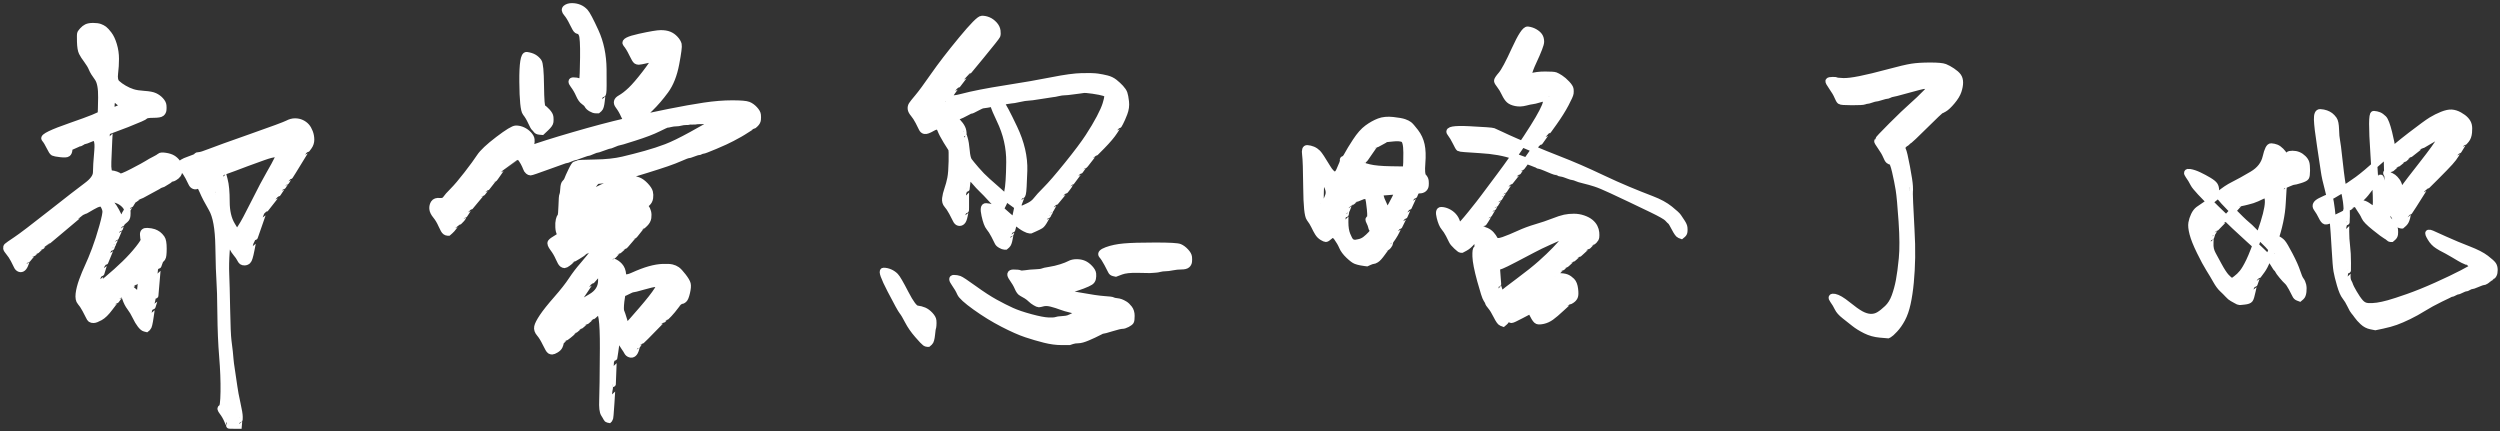 <?xml version="1.0" encoding="UTF-8"?>
<svg width="400px" height="69px" viewBox="0 0 400 69" version="1.1" xmlns="http://www.w3.org/2000/svg" xmlns:xlink="http://www.w3.org/1999/xlink">
    <rect x="0" y="0" width="400" height="69" fill="#333333" stroke="none"/>
    <!-- Generator: Sketch 43.2 (39069) - http://www.bohemiancoding.com/sketch -->
    <title>却常忽略了她</title>
    <desc>Created with Sketch.</desc>
    <defs></defs>
    <g id="Page-1" stroke="none" stroke-width="1" fill="none" fill-rule="evenodd">
        <g id="我要认真爱妈妈" transform="translate(-386, -2005)" stroke="#FFFFFF" fill="#FFFFFF">
            <path d="M402.091,2014.928 L402.235,2015.144 L402.163,2013.992 C402.115,2013.224 402.079,2012.852 402.055,2012.876 C402.031,2012.9 402.007,2012.912 401.983,2012.912 C401.959,2012.912 401.947,2013.212 401.947,2013.812 C401.947,2014.412 401.995,2014.784 402.091,2014.928 Z M403.855,2022.776 L403.963,2022.776 L404.935,2022.38 C405.583,2022.116 405.751,2021.876 405.439,2021.66 C405.127,2021.444 404.803,2021.18 404.467,2020.868 C404.131,2020.556 403.927,2020.796 403.855,2021.588 C403.783,2022.38 403.783,2022.776 403.855,2022.776 Z M408.103,2052.44 L408.283,2052.8 L408.499,2050.784 C408.643,2049.44 408.655,2048.852 408.535,2049.02 C408.415,2049.188 408.223,2049.428 407.959,2049.74 C407.695,2050.052 407.539,2050.208 407.491,2050.208 C407.443,2050.208 407.275,2050.364 406.987,2050.676 C406.699,2050.988 406.663,2051.18 406.879,2051.252 C407.095,2051.324 407.323,2051.48 407.563,2051.72 C407.803,2051.96 407.983,2052.2 408.103,2052.44 Z M409.651,2057.444 L409.435,2057.624 L409.147,2057.552 C408.955,2057.504 408.727,2057.312 408.463,2056.976 C408.199,2056.64 407.935,2056.196 407.671,2055.644 C407.407,2055.092 407.119,2054.612 406.807,2054.204 C406.495,2053.796 406.243,2053.304 406.051,2052.728 C405.859,2052.152 405.679,2051.924 405.511,2052.044 C405.343,2052.164 405.247,2052.224 405.223,2052.224 C405.199,2052.224 405.079,2052.38 404.863,2052.692 C404.647,2053.004 404.515,2053.16 404.467,2053.16 C404.419,2053.16 404.119,2053.532 403.567,2054.276 C403.015,2055.02 402.499,2055.524 402.019,2055.788 C401.539,2056.052 401.191,2056.184 400.975,2056.184 C400.759,2056.184 400.603,2056.148 400.507,2056.076 C400.411,2056.004 400.315,2055.86 400.219,2055.644 C400.123,2055.428 399.931,2055.056 399.643,2054.528 C399.355,2054 399.091,2053.604 398.851,2053.34 C398.611,2053.076 398.527,2052.632 398.599,2052.008 C398.671,2051.384 398.851,2050.676 399.139,2049.884 C399.427,2049.092 399.739,2048.336 400.075,2047.616 C400.411,2046.896 400.783,2045.996 401.191,2044.916 C401.599,2043.836 401.995,2042.612 402.379,2041.244 C402.763,2039.876 402.931,2039.036 402.883,2038.724 C402.835,2038.412 402.703,2038.088 402.487,2037.752 C402.271,2037.416 401.695,2037.524 400.759,2038.076 C399.823,2038.628 399.331,2038.904 399.283,2038.904 C399.235,2038.904 398.191,2039.768 396.151,2041.496 C394.111,2043.224 393.067,2044.088 393.019,2044.088 C392.971,2044.088 392.899,2044.148 392.803,2044.268 C392.707,2044.388 392.635,2044.448 392.587,2044.448 C392.539,2044.448 392.395,2044.568 392.155,2044.808 C391.915,2045.048 391.771,2045.168 391.723,2045.168 C391.675,2045.168 391.603,2045.228 391.507,2045.348 C391.411,2045.468 391.339,2045.528 391.291,2045.528 C391.243,2045.528 391.075,2045.708 390.787,2046.068 C390.499,2046.428 390.343,2046.608 390.319,2046.608 C390.295,2046.608 390.223,2046.788 390.103,2047.148 C389.983,2047.508 389.839,2047.76 389.671,2047.904 C389.503,2048.048 389.323,2048.084 389.131,2048.012 C388.939,2047.94 388.795,2047.796 388.699,2047.58 C388.603,2047.364 388.435,2047.028 388.195,2046.572 C387.955,2046.116 387.703,2045.732 387.439,2045.42 C387.175,2045.108 387.031,2044.88 387.007,2044.736 C386.983,2044.592 387.019,2044.472 387.115,2044.376 C387.211,2044.28 387.691,2043.944 388.555,2043.368 C389.419,2042.792 391.267,2041.388 394.099,2039.156 C396.931,2036.924 398.851,2035.436 399.859,2034.692 C400.867,2033.948 401.371,2033.24 401.371,2032.568 C401.371,2031.896 401.443,2030.744 401.587,2029.112 C401.731,2027.48 401.431,2026.82 400.687,2027.132 C399.943,2027.444 399.535,2027.6 399.463,2027.6 C399.391,2027.6 399.259,2027.66 399.067,2027.78 C398.875,2027.9 398.743,2027.96 398.671,2027.96 C398.599,2027.96 398.359,2028.056 397.951,2028.248 C397.543,2028.44 397.303,2028.536 397.231,2028.536 C397.159,2028.536 397.111,2028.68 397.087,2028.968 C397.063,2029.256 396.979,2029.46 396.835,2029.58 C396.691,2029.7 396.307,2029.724 395.683,2029.652 C395.059,2029.58 394.675,2029.508 394.531,2029.436 C394.387,2029.364 394.183,2029.052 393.919,2028.5 C393.655,2027.948 393.391,2027.516 393.127,2027.204 C392.863,2026.892 394.291,2026.196 397.411,2025.116 C400.531,2024.036 402.103,2023.4 402.127,2023.208 C402.151,2023.016 402.175,2022.152 402.199,2020.616 C402.223,2019.08 402.019,2018.024 401.587,2017.448 C401.155,2016.872 400.855,2016.38 400.687,2015.972 C400.519,2015.564 400.255,2015.12 399.895,2014.64 C399.535,2014.16 399.271,2013.752 399.103,2013.416 C398.935,2013.08 398.839,2012.504 398.815,2011.688 C398.791,2010.872 398.803,2010.416 398.851,2010.32 C398.899,2010.224 399.019,2010.068 399.211,2009.852 C399.403,2009.636 399.619,2009.468 399.859,2009.348 C400.099,2009.228 400.447,2009.168 400.903,2009.168 C401.359,2009.168 401.719,2009.216 401.983,2009.312 C402.247,2009.408 402.475,2009.528 402.667,2009.672 C402.859,2009.816 403.111,2010.092 403.423,2010.5 C403.735,2010.908 403.999,2011.472 404.215,2012.192 C404.431,2012.912 404.539,2013.656 404.539,2014.424 C404.539,2015.192 404.491,2015.96 404.395,2016.728 C404.299,2017.496 404.407,2018.024 404.719,2018.312 C405.031,2018.6 405.415,2018.876 405.871,2019.14 C406.327,2019.404 406.783,2019.608 407.239,2019.752 C407.695,2019.896 408.307,2019.992 409.075,2020.04 C409.843,2020.088 410.407,2020.196 410.767,2020.364 C411.127,2020.532 411.439,2020.76 411.703,2021.048 C411.967,2021.336 412.111,2021.612 412.135,2021.876 C412.159,2022.14 412.159,2022.38 412.135,2022.596 C412.111,2022.812 412.015,2022.992 411.847,2023.136 C411.679,2023.28 411.235,2023.352 410.515,2023.352 C409.795,2023.352 409.375,2023.424 409.255,2023.568 C409.135,2023.712 408.163,2024.144 406.339,2024.864 C404.515,2025.584 403.591,2025.944 403.567,2025.944 C403.543,2025.944 403.507,2026.46 403.459,2027.492 C403.411,2028.524 403.363,2029.652 403.315,2030.876 C403.267,2032.1 403.399,2032.724 403.711,2032.748 C404.023,2032.772 404.311,2032.832 404.575,2032.928 C404.839,2033.024 405.031,2033.132 405.151,2033.252 C405.271,2033.372 405.955,2033.108 407.203,2032.46 C408.451,2031.812 409.243,2031.38 409.579,2031.164 C409.915,2030.948 410.299,2030.732 410.731,2030.516 C411.163,2030.3 411.439,2030.132 411.559,2030.012 C411.679,2029.892 411.979,2029.868 412.459,2029.94 C412.939,2030.012 413.323,2030.132 413.611,2030.3 C413.899,2030.468 414.151,2030.696 414.367,2030.984 C414.583,2031.272 414.691,2031.62 414.691,2032.028 C414.691,2032.436 414.619,2032.736 414.475,2032.928 C414.331,2033.12 414.151,2033.276 413.935,2033.396 C413.719,2033.516 413.587,2033.576 413.539,2033.576 C413.491,2033.576 413.203,2033.744 412.675,2034.08 C412.147,2034.416 411.847,2034.584 411.775,2034.584 C411.703,2034.584 411.103,2034.896 409.975,2035.52 C408.847,2036.144 408.259,2036.456 408.211,2036.456 C408.163,2036.456 408.031,2036.54 407.815,2036.708 C407.599,2036.876 407.467,2036.96 407.419,2036.96 C407.371,2036.96 407.263,2037.104 407.095,2037.392 C406.927,2037.68 406.831,2037.824 406.807,2037.824 C406.783,2037.824 406.651,2038.052 406.411,2038.508 C406.171,2038.964 406.039,2039.192 406.015,2039.192 C405.991,2039.192 405.883,2039.492 405.691,2040.092 C405.499,2040.692 405.391,2040.992 405.367,2040.992 C405.343,2040.992 405.307,2041.088 405.259,2041.28 C405.211,2041.472 405.175,2041.568 405.151,2041.568 C405.127,2041.568 405.007,2041.832 404.791,2042.36 C404.575,2042.888 404.455,2043.152 404.431,2043.152 C404.407,2043.152 404.371,2043.236 404.323,2043.404 C404.275,2043.572 404.239,2043.656 404.215,2043.656 C404.191,2043.656 404.155,2043.74 404.107,2043.908 C404.059,2044.076 404.023,2044.16 403.999,2044.16 C403.975,2044.16 403.939,2044.244 403.891,2044.412 C403.843,2044.58 403.807,2044.664 403.783,2044.664 C403.759,2044.664 403.579,2045.084 403.243,2045.924 C402.907,2046.764 402.727,2047.184 402.703,2047.184 C402.679,2047.184 402.583,2047.472 402.415,2048.048 C402.247,2048.624 402.151,2048.912 402.127,2048.912 C402.103,2048.912 402.007,2049.26 401.839,2049.956 C401.671,2050.652 402.103,2050.568 403.135,2049.704 C404.167,2048.84 405.103,2048 405.943,2047.184 C406.783,2046.368 407.515,2045.564 408.139,2044.772 C408.763,2043.98 409.051,2043.512 409.003,2043.368 C408.955,2043.224 408.919,2042.948 408.895,2042.54 C408.871,2042.132 409.087,2041.94 409.543,2041.964 C409.999,2041.988 410.359,2042.048 410.623,2042.144 C410.887,2042.24 411.115,2042.36 411.307,2042.504 C411.499,2042.648 411.691,2042.852 411.883,2043.116 C412.075,2043.38 412.171,2043.932 412.171,2044.772 C412.171,2045.612 412.111,2046.116 411.991,2046.284 C411.871,2046.452 411.787,2046.536 411.739,2046.536 C411.691,2046.536 411.607,2046.716 411.487,2047.076 C411.367,2047.436 411.295,2047.616 411.271,2047.616 C411.247,2047.616 411.163,2048.504 411.019,2050.28 C410.875,2052.056 410.791,2052.944 410.767,2052.944 C410.743,2052.944 410.671,2053.148 410.551,2053.556 C410.431,2053.964 410.359,2054.168 410.335,2054.168 C410.311,2054.168 410.227,2054.684 410.083,2055.716 C409.939,2056.748 409.795,2057.324 409.651,2057.444 Z M420.415,2035.88 L420.451,2035.88 L420.451,2035.772 C420.451,2035.7 420.439,2035.664 420.415,2035.664 C420.391,2035.664 420.379,2035.7 420.379,2035.772 C420.379,2035.844 420.391,2035.88 420.415,2035.88 Z M420.487,2036.168 L420.523,2036.168 L420.523,2036.132 C420.523,2036.108 420.511,2036.096 420.487,2036.096 C420.463,2036.096 420.451,2036.108 420.451,2036.132 C420.451,2036.156 420.463,2036.168 420.487,2036.168 Z M423.115,2040.992 L423.979,2042.432 L424.015,2042.252 C424.039,2042.132 424.231,2041.808 424.591,2041.28 C424.951,2040.752 425.647,2039.456 426.679,2037.392 C427.711,2035.328 428.515,2033.804 429.091,2032.82 C429.667,2031.836 430.135,2030.972 430.495,2030.228 C430.855,2029.484 430.063,2029.46 428.119,2030.156 C426.175,2030.852 424.615,2031.428 423.439,2031.884 C422.263,2032.34 421.663,2032.568 421.639,2032.568 C421.615,2032.568 421.711,2032.964 421.927,2033.756 C422.143,2034.548 422.251,2035.712 422.251,2037.248 C422.251,2038.784 422.539,2040.032 423.115,2040.992 Z M424.231,2072.672 L424.195,2073.104 L423.403,2073.104 C422.875,2073.104 422.623,2073.092 422.647,2073.068 C422.671,2073.044 422.575,2072.78 422.359,2072.276 C422.143,2071.772 421.879,2071.316 421.567,2070.908 C421.255,2070.5 421.207,2070.284 421.423,2070.26 C421.639,2070.236 421.759,2069.372 421.783,2067.668 C421.807,2065.964 421.735,2064.092 421.567,2062.052 C421.399,2060.012 421.303,2057.72 421.279,2055.176 C421.255,2052.632 421.207,2050.904 421.135,2049.992 C421.063,2049.08 421.003,2047.208 420.955,2044.376 C420.907,2041.544 420.547,2039.552 419.875,2038.4 C419.203,2037.248 418.711,2036.3 418.399,2035.556 C418.087,2034.812 417.835,2034.512 417.643,2034.656 C417.451,2034.8 417.259,2034.836 417.067,2034.764 C416.875,2034.692 416.731,2034.548 416.635,2034.332 C416.539,2034.116 416.371,2033.78 416.131,2033.324 C415.891,2032.868 415.639,2032.484 415.375,2032.172 C415.111,2031.86 414.967,2031.584 414.943,2031.344 C414.919,2031.104 415.327,2030.84 416.167,2030.552 C417.007,2030.264 417.439,2030.072 417.463,2029.976 C417.487,2029.88 417.619,2029.832 417.859,2029.832 C418.099,2029.832 418.675,2029.652 419.587,2029.292 C420.499,2028.932 422.695,2028.14 426.175,2026.916 C429.655,2025.692 431.599,2024.972 432.007,2024.756 C432.415,2024.54 432.811,2024.432 433.195,2024.432 C433.579,2024.432 433.927,2024.504 434.239,2024.648 C434.551,2024.792 434.815,2024.984 435.031,2025.224 C435.247,2025.464 435.427,2025.776 435.571,2026.16 C435.715,2026.544 435.787,2026.94 435.787,2027.348 C435.787,2027.756 435.667,2028.128 435.427,2028.464 C435.187,2028.8 435.055,2028.968 435.031,2028.968 C435.007,2028.968 434.755,2029.364 434.275,2030.156 C433.795,2030.948 433.339,2031.692 432.907,2032.388 C432.475,2033.084 432.247,2033.432 432.223,2033.432 C432.199,2033.432 432.115,2033.552 431.971,2033.792 C431.827,2034.032 431.743,2034.152 431.719,2034.152 C431.695,2034.152 431.611,2034.272 431.467,2034.512 C431.323,2034.752 431.239,2034.872 431.215,2034.872 C431.191,2034.872 431.047,2035.076 430.783,2035.484 C430.519,2035.892 430.375,2036.096 430.351,2036.096 C430.327,2036.096 429.979,2036.528 429.307,2037.392 C428.635,2038.256 428.287,2038.688 428.263,2038.688 C428.239,2038.688 427.951,2039.492 427.399,2041.1 C426.847,2042.708 426.559,2043.512 426.535,2043.512 C426.511,2043.512 426.403,2044.016 426.211,2045.024 C426.019,2046.032 425.839,2046.608 425.671,2046.752 C425.503,2046.896 425.323,2046.968 425.131,2046.968 C424.939,2046.968 424.795,2046.932 424.699,2046.86 C424.603,2046.788 424.495,2046.632 424.375,2046.392 C424.255,2046.152 424.063,2045.876 423.799,2045.564 C423.535,2045.252 423.331,2044.94 423.187,2044.628 C423.043,2044.316 422.875,2043.992 422.683,2043.656 C422.491,2043.32 422.347,2043.836 422.251,2045.204 C422.155,2046.572 422.131,2047.796 422.179,2048.876 C422.227,2049.956 422.275,2051.816 422.323,2054.456 C422.371,2057.096 422.443,2058.788 422.539,2059.532 C422.635,2060.276 422.707,2060.864 422.755,2061.296 C422.803,2061.728 422.839,2062.124 422.863,2062.484 C422.887,2062.844 422.971,2063.48 423.115,2064.392 C423.259,2065.304 423.379,2066.12 423.475,2066.84 C423.571,2067.56 423.739,2068.46 423.979,2069.54 C424.219,2070.62 424.339,2071.34 424.339,2071.7 C424.339,2072.06 424.327,2072.24 424.303,2072.24 C424.279,2072.24 424.255,2072.384 424.231,2072.672 Z M406.087,2040.128 L405.835,2040.344 L405.547,2040.236 C405.355,2040.164 405.211,2040.02 405.115,2039.804 C405.019,2039.588 404.851,2039.252 404.611,2038.796 C404.371,2038.34 404.119,2037.956 403.855,2037.644 C403.591,2037.332 403.447,2037.116 403.423,2036.996 C403.399,2036.876 403.567,2036.828 403.927,2036.852 C404.287,2036.876 404.647,2036.972 405.007,2037.14 C405.367,2037.308 405.679,2037.536 405.943,2037.824 C406.207,2038.112 406.351,2038.388 406.375,2038.652 C406.399,2038.916 406.399,2039.192 406.375,2039.48 C406.351,2039.768 406.255,2039.984 406.087,2040.128 Z M481.903,2022.416 L481.651,2022.632 L481.327,2022.632 C481.111,2022.632 480.859,2022.548 480.571,2022.38 C480.283,2022.212 480.091,2022.032 479.995,2021.84 C479.899,2021.648 479.707,2021.456 479.419,2021.264 C479.131,2021.072 478.867,2020.7 478.627,2020.148 C478.387,2019.596 478.087,2019.08 477.727,2018.6 C477.367,2018.12 477.367,2017.88 477.727,2017.88 C478.087,2017.88 478.399,2017.928 478.663,2018.024 C478.927,2018.12 479.095,2018.036 479.167,2017.772 C479.239,2017.508 479.287,2016.32 479.311,2014.208 C479.335,2012.096 479.263,2010.86 479.095,2010.5 C478.927,2010.14 478.783,2009.96 478.663,2009.96 C478.543,2009.96 478.423,2009.924 478.303,2009.852 C478.183,2009.78 477.955,2009.396 477.619,2008.7 C477.283,2008.004 476.959,2007.476 476.647,2007.116 C476.335,2006.756 476.299,2006.48 476.539,2006.288 C476.779,2006.096 477.103,2006 477.511,2006 C477.919,2006 478.303,2006.072 478.663,2006.216 C479.023,2006.36 479.347,2006.588 479.635,2006.9 C479.923,2007.212 480.475,2008.256 481.291,2010.032 C482.107,2011.808 482.527,2013.824 482.551,2016.08 C482.575,2018.336 482.563,2019.572 482.515,2019.788 C482.467,2020.004 482.431,2020.112 482.407,2020.112 C482.383,2020.112 482.335,2020.46 482.263,2021.156 C482.191,2021.852 482.071,2022.272 481.903,2022.416 Z M473.371,2025.476 L472.723,2026.088 L472.327,2026.052 C472.063,2026.028 471.883,2025.944 471.787,2025.8 C471.691,2025.656 471.595,2025.548 471.499,2025.476 C471.403,2025.404 471.223,2025.08 470.959,2024.504 C470.695,2023.928 470.407,2023.448 470.095,2023.064 C469.783,2022.68 469.615,2021.024 469.591,2018.096 C469.567,2015.168 469.795,2013.74 470.275,2013.812 C470.755,2013.884 471.139,2014.004 471.427,2014.172 C471.715,2014.34 471.967,2014.568 472.183,2014.856 C472.399,2015.144 472.519,2016.428 472.543,2018.708 C472.567,2020.988 472.663,2022.164 472.831,2022.236 C472.999,2022.308 473.239,2022.512 473.551,2022.848 C473.863,2023.184 474.031,2023.484 474.055,2023.748 C474.079,2024.012 474.079,2024.264 474.055,2024.504 C474.031,2024.744 473.803,2025.068 473.371,2025.476 Z M487.843,2024.108 L486.979,2024.576 L486.799,2024.576 C486.679,2024.576 486.547,2024.528 486.403,2024.432 C486.259,2024.336 486.067,2024.012 485.827,2023.46 C485.587,2022.908 485.287,2022.392 484.927,2021.912 C484.567,2021.432 484.663,2021.036 485.215,2020.724 C485.767,2020.412 486.343,2019.968 486.943,2019.392 C487.543,2018.816 488.287,2017.952 489.175,2016.8 C490.063,2015.648 490.531,2014.952 490.579,2014.712 C490.627,2014.472 490.279,2014.436 489.535,2014.604 C488.791,2014.772 488.347,2014.856 488.203,2014.856 C488.059,2014.856 487.927,2014.82 487.807,2014.748 C487.687,2014.676 487.459,2014.292 487.123,2013.596 C486.787,2012.9 486.463,2012.372 486.151,2012.012 C485.839,2011.652 486.559,2011.28 488.311,2010.896 C490.063,2010.512 491.203,2010.32 491.731,2010.32 C492.259,2010.32 492.703,2010.392 493.063,2010.536 C493.423,2010.68 493.747,2010.908 494.035,2011.22 C494.323,2011.532 494.503,2011.832 494.575,2012.12 C494.647,2012.408 494.515,2013.44 494.179,2015.216 C493.843,2016.992 493.279,2018.42 492.487,2019.5 C491.695,2020.58 490.867,2021.54 490.003,2022.38 C489.139,2023.22 488.419,2023.796 487.843,2024.108 Z M458.035,2041.964 L457.747,2042.216 L457.603,2042.216 C457.507,2042.216 457.387,2042.168 457.243,2042.072 C457.099,2041.976 456.895,2041.628 456.631,2041.028 C456.367,2040.428 456.067,2039.924 455.731,2039.516 C455.395,2039.108 455.215,2038.736 455.191,2038.4 C455.167,2038.064 455.239,2037.764 455.407,2037.5 C455.575,2037.236 455.887,2037.128 456.343,2037.176 C456.799,2037.224 457.123,2037.104 457.315,2036.816 C457.507,2036.528 457.891,2036.096 458.467,2035.52 C459.043,2034.944 459.787,2034.068 460.699,2032.892 C461.611,2031.716 462.295,2030.78 462.751,2030.084 C463.207,2029.388 464.191,2028.464 465.703,2027.312 C467.215,2026.16 468.163,2025.584 468.547,2025.584 C468.931,2025.584 469.303,2025.668 469.663,2025.836 C470.023,2026.004 470.335,2026.232 470.599,2026.52 C470.863,2026.808 471.007,2027.072 471.031,2027.312 C471.055,2027.552 471.043,2027.792 470.995,2028.032 C470.947,2028.272 470.167,2028.968 468.655,2030.12 C467.143,2031.272 466.375,2031.848 466.351,2031.848 C466.327,2031.848 466.111,2032.148 465.703,2032.748 C465.295,2033.348 465.067,2033.648 465.019,2033.648 C464.971,2033.648 464.755,2033.9 464.371,2034.404 C463.987,2034.908 463.783,2035.16 463.759,2035.16 C463.735,2035.16 463.627,2035.292 463.435,2035.556 C463.243,2035.82 463.123,2035.952 463.075,2035.952 C463.027,2035.952 462.679,2036.348 462.031,2037.14 C461.383,2037.932 461.047,2038.328 461.023,2038.328 C460.999,2038.328 460.867,2038.52 460.627,2038.904 C460.387,2039.288 460.255,2039.48 460.231,2039.48 C460.207,2039.48 460.159,2039.564 460.087,2039.732 C460.015,2039.9 459.811,2040.14 459.475,2040.452 C459.139,2040.764 458.959,2040.92 458.935,2040.92 C458.911,2040.92 458.803,2041.052 458.611,2041.316 C458.419,2041.58 458.227,2041.796 458.035,2041.964 Z M477.547,2054.24 L477.547,2054.384 L478.231,2053.916 C478.687,2053.604 479.455,2053.136 480.535,2052.512 C481.615,2051.888 482.167,2051.036 482.191,2049.956 C482.215,2048.876 482.203,2048.36 482.155,2048.408 C482.107,2048.456 482.059,2048.48 482.011,2048.48 C481.963,2048.48 481.711,2048.744 481.255,2049.272 C480.799,2049.8 480.559,2050.064 480.535,2050.064 C480.511,2050.064 480.175,2050.556 479.527,2051.54 C478.879,2052.524 478.399,2053.196 478.087,2053.556 C477.775,2053.916 477.607,2054.096 477.583,2054.096 C477.559,2054.096 477.547,2054.144 477.547,2054.24 Z M485.863,2056.256 L486.187,2057.336 L486.511,2057.012 C486.727,2056.796 487.447,2055.98 488.671,2054.564 C489.895,2053.148 490.723,2052.092 491.155,2051.396 C491.587,2050.7 491.707,2050.364 491.515,2050.388 C491.323,2050.412 491.095,2050.424 490.831,2050.424 C490.567,2050.424 489.931,2050.568 488.923,2050.856 C487.915,2051.144 487.351,2051.288 487.231,2051.288 C487.111,2051.288 486.847,2051.396 486.439,2051.612 C486.031,2051.828 485.779,2051.936 485.683,2051.936 C485.587,2051.936 485.491,2052.368 485.395,2053.232 C485.299,2054.096 485.299,2054.636 485.395,2054.852 C485.491,2055.068 485.647,2055.536 485.863,2056.256 Z M483.559,2072.06 L483.451,2072.168 L483.271,2072.132 C483.151,2072.108 483.067,2072.036 483.019,2071.916 C482.971,2071.796 482.839,2071.568 482.623,2071.232 C482.407,2070.896 482.323,2070.164 482.371,2069.036 C482.419,2067.908 482.455,2065.136 482.479,2060.72 C482.503,2056.304 482.215,2054.372 481.615,2054.924 C481.015,2055.476 480.691,2055.752 480.643,2055.752 C480.595,2055.752 480.439,2055.872 480.175,2056.112 C479.911,2056.352 479.755,2056.472 479.707,2056.472 C479.659,2056.472 479.503,2056.592 479.239,2056.832 C478.975,2057.072 478.819,2057.192 478.771,2057.192 C478.723,2057.192 478.579,2057.3 478.339,2057.516 C478.099,2057.732 477.955,2057.84 477.907,2057.84 C477.859,2057.84 477.775,2057.912 477.655,2058.056 C477.535,2058.2 477.307,2058.404 476.971,2058.668 C476.635,2058.932 476.443,2059.064 476.395,2059.064 C476.347,2059.064 476.251,2059.148 476.107,2059.316 C475.963,2059.484 475.867,2059.568 475.819,2059.568 C475.771,2059.568 475.735,2059.652 475.711,2059.82 C475.687,2059.988 475.627,2060.18 475.531,2060.396 C475.435,2060.612 475.243,2060.804 474.955,2060.972 C474.667,2061.14 474.463,2061.224 474.343,2061.224 C474.223,2061.224 474.103,2061.188 473.983,2061.116 C473.863,2061.044 473.635,2060.66 473.299,2059.964 C472.963,2059.268 472.639,2058.74 472.327,2058.38 C472.015,2058.02 471.895,2057.66 471.967,2057.3 C472.039,2056.94 472.315,2056.4 472.795,2055.68 C473.275,2054.96 474.031,2054.012 475.063,2052.836 C476.095,2051.66 476.887,2050.652 477.439,2049.812 C477.991,2048.972 478.615,2048.156 479.311,2047.364 C480.007,2046.572 480.715,2045.684 481.435,2044.7 C482.155,2043.716 482.431,2043.272 482.263,2043.368 C482.095,2043.464 481.987,2043.512 481.939,2043.512 C481.891,2043.512 481.711,2043.644 481.399,2043.908 C481.087,2044.172 480.907,2044.304 480.859,2044.304 C480.811,2044.304 480.715,2044.388 480.571,2044.556 C480.427,2044.724 480.247,2044.868 480.031,2044.988 C479.815,2045.108 479.683,2045.168 479.635,2045.168 C479.587,2045.168 479.527,2045.216 479.455,2045.312 C479.383,2045.408 479.071,2045.624 478.519,2045.96 C477.967,2046.296 477.667,2046.464 477.619,2046.464 C477.571,2046.464 477.499,2046.524 477.403,2046.644 C477.307,2046.764 477.127,2046.92 476.863,2047.112 C476.599,2047.304 476.419,2047.4 476.323,2047.4 C476.227,2047.4 476.107,2047.352 475.963,2047.256 C475.819,2047.16 475.627,2046.836 475.387,2046.284 C475.147,2045.732 474.847,2045.216 474.487,2044.736 C474.127,2044.256 474.007,2043.932 474.127,2043.764 C474.247,2043.596 474.559,2043.368 475.063,2043.08 C475.567,2042.792 475.747,2042.552 475.603,2042.36 C475.459,2042.168 475.375,2041.832 475.351,2041.352 C475.327,2040.872 475.351,2040.488 475.423,2040.2 C475.495,2039.912 475.579,2039.708 475.675,2039.588 C475.771,2039.468 475.831,2038.904 475.855,2037.896 C475.879,2036.888 475.927,2036.312 475.999,2036.168 C476.071,2036.024 476.119,2035.7 476.143,2035.196 C476.167,2034.692 476.263,2034.368 476.431,2034.224 C476.599,2034.08 476.719,2033.9 476.791,2033.684 C476.863,2033.468 477.067,2033.012 477.403,2032.316 C477.739,2031.62 477.967,2031.272 478.087,2031.272 C478.207,2031.272 478.315,2031.236 478.411,2031.164 C478.507,2031.092 479.431,2031.044 481.183,2031.02 C482.935,2030.996 484.423,2030.84 485.647,2030.552 C486.871,2030.264 488.083,2029.952 489.283,2029.616 C490.483,2029.28 491.587,2028.92 492.595,2028.536 C493.603,2028.152 494.959,2027.492 496.663,2026.556 C498.367,2025.62 499.411,2025.02 499.795,2024.756 C500.179,2024.492 500.179,2024.348 499.795,2024.324 C499.411,2024.3 499.171,2024.3 499.075,2024.324 C498.979,2024.348 498.703,2024.36 498.247,2024.36 C497.791,2024.36 497.527,2024.372 497.455,2024.396 C497.383,2024.42 497.179,2024.432 496.843,2024.432 C496.507,2024.432 496.315,2024.444 496.267,2024.468 C496.219,2024.492 496.051,2024.504 495.763,2024.504 C495.475,2024.504 495.199,2024.54 494.935,2024.612 C494.671,2024.684 494.407,2024.72 494.143,2024.72 C493.879,2024.72 493.603,2024.756 493.315,2024.828 C493.027,2024.9 492.835,2024.936 492.739,2024.936 C492.643,2024.936 492.163,2025.152 491.299,2025.584 C490.435,2026.016 489.175,2026.496 487.519,2027.024 C485.863,2027.552 484.987,2027.816 484.891,2027.816 C484.795,2027.816 484.555,2027.9 484.171,2028.068 C483.787,2028.236 483.547,2028.32 483.451,2028.32 C483.355,2028.32 483.019,2028.428 482.443,2028.644 C481.867,2028.86 481.531,2028.968 481.435,2028.968 C481.339,2028.968 481.099,2029.052 480.715,2029.22 C480.331,2029.388 480.091,2029.472 479.995,2029.472 C479.899,2029.472 479.527,2029.592 478.879,2029.832 C478.231,2030.072 477.871,2030.192 477.799,2030.192 C477.727,2030.192 477.523,2030.264 477.187,2030.408 C476.851,2030.552 476.635,2030.624 476.539,2030.624 C476.443,2030.624 475.507,2030.948 473.731,2031.596 C471.955,2032.244 471.007,2032.568 470.887,2032.568 C470.767,2032.568 470.635,2032.508 470.491,2032.388 C470.347,2032.268 470.239,2032.1 470.167,2031.884 C470.095,2031.668 469.963,2031.38 469.771,2031.02 C469.579,2030.66 469.351,2030.336 469.087,2030.048 C468.823,2029.76 469.399,2029.352 470.815,2028.824 C472.231,2028.296 474.547,2027.564 477.763,2026.628 C480.979,2025.692 483.787,2024.948 486.187,2024.396 C488.587,2023.844 490.867,2023.352 493.027,2022.92 C495.187,2022.488 497.071,2022.152 498.679,2021.912 C500.287,2021.672 501.775,2021.552 503.143,2021.552 C504.511,2021.552 505.375,2021.624 505.735,2021.768 C506.095,2021.912 506.431,2022.152 506.743,2022.488 C507.055,2022.824 507.223,2023.124 507.247,2023.388 C507.271,2023.652 507.271,2023.904 507.247,2024.144 C507.223,2024.384 507.103,2024.612 506.887,2024.828 C506.671,2025.044 506.539,2025.152 506.491,2025.152 C506.443,2025.152 506.143,2025.332 505.591,2025.692 C505.039,2026.052 504.631,2026.304 504.367,2026.448 C504.103,2026.592 503.683,2026.82 503.107,2027.132 C502.531,2027.444 501.643,2027.852 500.443,2028.356 C499.243,2028.86 498.583,2029.112 498.463,2029.112 C498.343,2029.112 498.223,2029.148 498.103,2029.22 C497.983,2029.292 497.863,2029.328 497.743,2029.328 C497.623,2029.328 497.347,2029.412 496.915,2029.58 C496.483,2029.748 496.207,2029.832 496.087,2029.832 C495.967,2029.832 495.583,2029.976 494.935,2030.264 C494.287,2030.552 493.543,2030.84 492.703,2031.128 C491.863,2031.416 490.747,2031.776 489.355,2032.208 C487.963,2032.64 486.835,2032.976 485.971,2033.216 C485.107,2033.456 484.195,2033.636 483.235,2033.756 C482.275,2033.876 481.735,2033.936 481.615,2033.936 C481.495,2033.936 481.351,2034.056 481.183,2034.296 C481.015,2034.536 480.907,2034.656 480.859,2034.656 C480.811,2034.656 480.679,2034.896 480.463,2035.376 C480.247,2035.856 480.655,2035.832 481.687,2035.304 C482.719,2034.776 483.679,2034.416 484.567,2034.224 C485.455,2034.032 485.983,2033.888 486.151,2033.792 C486.319,2033.696 486.607,2033.648 487.015,2033.648 C487.423,2033.648 487.807,2033.72 488.167,2033.864 C488.527,2034.008 488.899,2034.284 489.283,2034.692 C489.667,2035.1 489.895,2035.448 489.967,2035.736 C490.039,2036.024 490.051,2036.336 490.003,2036.672 C489.955,2037.008 489.811,2037.284 489.571,2037.5 C489.331,2037.716 489.187,2037.824 489.139,2037.824 C489.091,2037.824 489.151,2037.932 489.319,2038.148 C489.487,2038.364 489.607,2038.616 489.679,2038.904 C489.751,2039.192 489.763,2039.504 489.715,2039.84 C489.667,2040.176 489.499,2040.488 489.211,2040.776 C488.923,2041.064 488.755,2041.208 488.707,2041.208 C488.659,2041.208 488.443,2041.46 488.059,2041.964 C487.675,2042.468 487.459,2042.72 487.411,2042.72 C487.363,2042.72 487.111,2042.996 486.655,2043.548 C486.199,2044.1 485.947,2044.376 485.899,2044.376 C485.851,2044.376 485.683,2044.508 485.395,2044.772 C485.107,2045.036 484.939,2045.168 484.891,2045.168 C484.843,2045.168 484.699,2045.3 484.459,2045.564 C484.219,2045.828 484.087,2045.96 484.063,2045.96 C484.039,2045.96 483.955,2046.08 483.811,2046.32 C483.667,2046.56 483.775,2046.74 484.135,2046.86 C484.495,2046.98 484.831,2047.208 485.143,2047.544 C485.455,2047.88 485.635,2048.336 485.683,2048.912 C485.731,2049.488 486.259,2049.548 487.267,2049.092 C488.275,2048.636 489.163,2048.3 489.931,2048.084 C490.699,2047.868 491.407,2047.748 492.055,2047.724 C492.703,2047.7 493.183,2047.724 493.495,2047.796 C493.807,2047.868 494.083,2047.988 494.323,2048.156 C494.563,2048.324 494.887,2048.672 495.295,2049.2 C495.703,2049.728 495.943,2050.136 496.015,2050.424 C496.087,2050.712 496.051,2051.168 495.907,2051.792 C495.763,2052.416 495.607,2052.8 495.439,2052.944 C495.271,2053.088 495.127,2053.16 495.007,2053.16 C494.887,2053.16 494.815,2053.184 494.791,2053.232 C494.767,2053.28 494.731,2053.304 494.683,2053.304 C494.635,2053.304 494.443,2053.532 494.107,2053.988 C493.771,2054.444 493.423,2054.864 493.063,2055.248 C492.703,2055.632 492.499,2055.824 492.451,2055.824 C492.403,2055.824 492.331,2055.884 492.235,2056.004 C492.139,2056.124 492.067,2056.184 492.019,2056.184 C491.971,2056.184 491.659,2056.484 491.083,2057.084 C490.507,2057.684 489.931,2058.272 489.355,2058.848 C488.779,2059.424 488.467,2059.712 488.419,2059.712 C488.371,2059.712 488.287,2059.808 488.167,2060 C488.047,2060.192 487.975,2060.288 487.951,2060.288 C487.927,2060.288 487.867,2060.468 487.771,2060.828 C487.675,2061.188 487.543,2061.44 487.375,2061.584 C487.207,2061.728 487.015,2061.764 486.799,2061.692 C486.583,2061.62 486.427,2061.488 486.331,2061.296 C486.235,2061.104 486.091,2060.876 485.899,2060.612 C485.707,2060.348 485.467,2059.94 485.179,2059.388 C484.891,2058.836 484.723,2058.812 484.675,2059.316 C484.627,2059.82 484.543,2060.48 484.423,2061.296 C484.303,2062.112 484.231,2062.52 484.207,2062.52 C484.183,2062.52 484.147,2063.264 484.099,2064.752 C484.051,2066.24 484.015,2066.984 483.991,2066.984 C483.967,2066.984 483.907,2067.812 483.811,2069.468 C483.715,2071.124 483.631,2071.988 483.559,2072.06 Z M537.271,2021.264 L537.307,2021.264 L537.307,2021.228 C537.307,2021.204 537.295,2021.192 537.271,2021.192 C537.247,2021.192 537.235,2021.204 537.235,2021.228 C537.235,2021.252 537.247,2021.264 537.271,2021.264 Z M549.403,2038.364 L549.619,2038.4 L550.483,2038.004 C551.059,2037.74 551.491,2037.416 551.779,2037.032 C552.067,2036.648 552.595,2036.072 553.363,2035.304 C554.131,2034.536 555.271,2033.216 556.783,2031.344 C558.295,2029.472 559.411,2027.984 560.131,2026.88 C560.851,2025.776 561.451,2024.768 561.931,2023.856 C562.411,2022.944 562.735,2022.212 562.903,2021.66 C563.071,2021.108 563.167,2020.7 563.191,2020.436 C563.215,2020.172 563.035,2019.98 562.651,2019.86 C562.267,2019.74 561.667,2019.62 560.851,2019.5 C560.035,2019.38 559.519,2019.344 559.303,2019.392 C559.087,2019.44 558.931,2019.464 558.835,2019.464 C558.739,2019.464 558.355,2019.512 557.683,2019.608 C557.011,2019.704 556.543,2019.752 556.279,2019.752 C556.015,2019.752 555.679,2019.8 555.271,2019.896 C554.863,2019.992 554.611,2020.04 554.515,2020.04 C554.419,2020.04 553.783,2020.136 552.607,2020.328 C551.431,2020.52 550.711,2020.616 550.447,2020.616 C550.183,2020.616 549.727,2020.688 549.079,2020.832 C548.431,2020.976 548.023,2021.048 547.855,2021.048 C547.687,2021.048 546.919,2021.18 545.551,2021.444 C544.183,2021.708 543.427,2021.84 543.283,2021.84 C543.139,2021.84 542.803,2021.984 542.275,2022.272 C541.747,2022.56 541.435,2022.704 541.339,2022.704 C541.243,2022.704 540.979,2022.824 540.547,2023.064 C540.115,2023.304 539.707,2023.496 539.323,2023.64 C538.939,2023.784 538.711,2023.856 538.639,2023.856 C538.567,2023.856 538.531,2023.88 538.531,2023.928 C538.531,2023.976 538.651,2024.072 538.891,2024.216 C539.131,2024.36 539.383,2024.612 539.647,2024.972 C539.911,2025.332 540.067,2025.668 540.115,2025.98 C540.163,2026.292 540.175,2026.448 540.151,2026.448 C540.127,2026.448 540.187,2026.676 540.331,2027.132 C540.475,2027.588 540.583,2028.236 540.655,2029.076 C540.727,2029.916 540.859,2030.468 541.051,2030.732 C541.243,2030.996 541.627,2031.464 542.203,2032.136 C542.779,2032.808 543.379,2033.42 544.003,2033.972 C544.627,2034.524 545.239,2035.064 545.839,2035.592 C546.439,2036.12 546.799,2036.456 546.919,2036.6 C547.039,2036.744 547.231,2036.912 547.495,2037.104 C547.759,2037.296 548.107,2037.548 548.539,2037.86 C548.971,2038.172 549.259,2038.34 549.403,2038.364 Z M551.563,2041.568 L550.915,2041.856 L550.735,2041.856 C550.615,2041.856 550.363,2041.76 549.979,2041.568 C549.595,2041.376 549.055,2040.992 548.359,2040.416 C547.663,2039.84 547.063,2039.324 546.559,2038.868 C546.055,2038.412 545.443,2037.788 544.723,2036.996 C544.003,2036.204 543.475,2035.652 543.139,2035.34 C542.803,2035.028 542.347,2034.536 541.771,2033.864 C541.195,2033.192 540.859,2033.3 540.763,2034.188 C540.667,2035.076 540.607,2035.52 540.583,2035.52 C540.559,2035.52 540.547,2035.868 540.547,2036.564 L540.547,2038.184 C540.547,2038.568 540.535,2038.76 540.511,2038.76 C540.487,2038.76 540.427,2039.012 540.331,2039.516 C540.235,2040.02 540.103,2040.344 539.935,2040.488 C539.767,2040.632 539.587,2040.68 539.395,2040.632 C539.203,2040.584 539.047,2040.428 538.927,2040.164 C538.807,2039.9 538.603,2039.504 538.315,2038.976 C538.027,2038.448 537.763,2038.052 537.523,2037.788 C537.283,2037.524 537.187,2037.176 537.235,2036.744 C537.283,2036.312 537.403,2035.82 537.595,2035.268 C537.787,2034.716 537.943,2034.14 538.063,2033.54 C538.183,2032.94 538.255,2032.028 538.279,2030.804 C538.303,2029.58 538.279,2028.92 538.207,2028.824 C538.135,2028.728 537.871,2028.308 537.415,2027.564 C536.959,2026.82 536.635,2026.196 536.443,2025.692 C536.251,2025.188 535.843,2025.116 535.219,2025.476 C534.595,2025.836 534.175,2025.992 533.959,2025.944 C533.743,2025.896 533.587,2025.764 533.491,2025.548 C533.395,2025.332 533.215,2024.972 532.951,2024.468 C532.687,2023.964 532.423,2023.556 532.159,2023.244 C531.895,2022.932 531.751,2022.656 531.727,2022.416 C531.703,2022.176 531.751,2021.96 531.871,2021.768 C531.991,2021.576 532.315,2021.168 532.843,2020.544 C533.371,2019.92 534.211,2018.78 535.363,2017.124 C536.515,2015.468 538.003,2013.536 539.827,2011.328 C541.651,2009.12 542.743,2008.016 543.103,2008.016 C543.463,2008.016 543.811,2008.088 544.147,2008.232 C544.483,2008.376 544.795,2008.604 545.083,2008.916 C545.371,2009.228 545.539,2009.564 545.587,2009.924 C545.635,2010.284 545.623,2010.548 545.551,2010.716 C545.479,2010.884 544.615,2011.976 542.959,2013.992 C541.303,2016.008 540.463,2017.016 540.439,2017.016 C540.415,2017.016 540.187,2017.304 539.755,2017.88 C539.323,2018.456 539.095,2018.744 539.071,2018.744 C539.047,2018.744 538.747,2019.152 538.171,2019.968 C537.595,2020.784 538.171,2020.964 539.899,2020.508 C541.627,2020.052 543.955,2019.596 546.883,2019.14 C549.811,2018.684 552.295,2018.252 554.335,2017.844 C556.375,2017.436 557.971,2017.22 559.123,2017.196 C560.275,2017.172 561.103,2017.196 561.607,2017.268 C562.111,2017.34 562.603,2017.436 563.083,2017.556 C563.563,2017.676 563.983,2017.88 564.343,2018.168 C564.703,2018.456 565.027,2018.756 565.315,2019.068 C565.603,2019.38 565.795,2019.668 565.891,2019.932 C565.987,2020.196 566.071,2020.64 566.143,2021.264 C566.215,2021.888 566.131,2022.512 565.891,2023.136 C565.651,2023.76 565.435,2024.252 565.243,2024.612 C565.051,2024.972 564.943,2025.152 564.919,2025.152 C564.895,2025.152 564.691,2025.452 564.307,2026.052 C563.923,2026.652 563.275,2027.42 562.363,2028.356 C561.451,2029.292 560.971,2029.76 560.923,2029.76 C560.875,2029.76 560.635,2030.048 560.203,2030.624 C559.771,2031.2 559.531,2031.488 559.483,2031.488 C559.435,2031.488 559.303,2031.644 559.087,2031.956 C558.871,2032.268 558.751,2032.424 558.727,2032.424 C558.703,2032.424 558.463,2032.736 558.007,2033.36 C557.551,2033.984 557.311,2034.296 557.287,2034.296 C557.263,2034.296 557.227,2034.356 557.179,2034.476 C557.131,2034.596 556.987,2034.812 556.747,2035.124 C556.507,2035.436 556.375,2035.592 556.351,2035.592 C556.327,2035.592 556.051,2035.916 555.523,2036.564 C554.995,2037.212 554.719,2037.536 554.695,2037.536 C554.671,2037.536 554.563,2037.716 554.371,2038.076 C554.179,2038.436 554.071,2038.616 554.047,2038.616 C554.023,2038.616 553.999,2038.676 553.975,2038.796 C553.951,2038.916 553.927,2038.976 553.903,2038.976 C553.879,2038.976 553.831,2039.06 553.759,2039.228 C553.687,2039.396 553.639,2039.48 553.615,2039.48 C553.591,2039.48 553.447,2039.72 553.183,2040.2 C552.919,2040.68 552.691,2040.98 552.499,2041.1 C552.307,2041.22 551.995,2041.376 551.563,2041.568 Z M547.135,2044.232 L546.883,2044.448 L546.703,2044.448 C546.583,2044.448 546.391,2044.376 546.127,2044.232 C545.863,2044.088 545.695,2043.932 545.623,2043.764 C545.551,2043.596 545.371,2043.236 545.083,2042.684 C544.795,2042.132 544.519,2041.7 544.255,2041.388 C543.991,2041.076 543.751,2040.428 543.535,2039.444 C543.319,2038.46 543.391,2037.98 543.751,2038.004 C544.111,2038.028 544.423,2038.088 544.687,2038.184 C544.951,2038.28 545.203,2038.436 545.443,2038.652 C545.683,2038.868 545.983,2038.652 546.343,2038.004 C546.703,2037.356 546.979,2036.6 547.171,2035.736 C547.363,2034.872 547.471,2033.276 547.495,2030.948 C547.519,2028.62 547.003,2026.364 545.947,2024.18 C544.891,2021.996 544.603,2020.952 545.083,2021.048 C545.563,2021.144 545.935,2021.312 546.199,2021.552 C546.463,2021.792 547.159,2023.1 548.287,2025.476 C549.415,2027.852 549.943,2030.132 549.871,2032.316 C549.799,2034.5 549.727,2035.712 549.655,2035.952 C549.583,2036.192 549.535,2036.312 549.511,2036.312 C549.487,2036.312 549.379,2036.576 549.187,2037.104 C548.995,2037.632 548.887,2037.896 548.863,2037.896 C548.839,2037.896 548.767,2038.208 548.647,2038.832 C548.527,2039.456 548.371,2040.14 548.179,2040.884 C547.987,2041.628 547.879,2042 547.855,2042 C547.831,2042 547.807,2042.06 547.783,2042.18 C547.759,2042.3 547.735,2042.36 547.711,2042.36 C547.687,2042.36 547.627,2042.636 547.531,2043.188 C547.435,2043.74 547.303,2044.088 547.135,2044.232 Z M534.751,2059.784 C534.919,2059.64 535.039,2059.22 535.111,2058.524 C535.183,2057.828 535.231,2057.48 535.255,2057.48 C535.279,2057.48 535.303,2057.348 535.327,2057.084 C535.351,2056.82 535.351,2056.556 535.327,2056.292 C535.303,2056.028 535.135,2055.728 534.823,2055.392 C534.511,2055.056 534.187,2054.816 533.851,2054.672 C533.515,2054.528 533.143,2054.432 532.735,2054.384 C532.327,2054.336 531.715,2053.52 530.899,2051.936 C530.083,2050.352 529.543,2049.428 529.279,2049.164 C529.015,2048.9 528.715,2048.696 528.379,2048.552 C528.043,2048.408 527.707,2048.336 527.371,2048.336 C527.035,2048.336 527.395,2049.356 528.451,2051.396 C529.507,2053.436 530.143,2054.588 530.359,2054.852 C530.575,2055.116 530.875,2055.62 531.259,2056.364 C531.643,2057.108 532.159,2057.852 532.807,2058.596 C533.455,2059.34 533.851,2059.76 533.995,2059.856 C534.139,2059.952 534.259,2060 534.355,2060 L534.499,2060 L534.751,2059.784 Z M557.539,2059.568 L557.107,2059.712 L555.847,2059.712 C555.007,2059.712 554.107,2059.592 553.147,2059.352 C552.187,2059.112 551.203,2058.824 550.195,2058.488 C549.187,2058.152 547.939,2057.6 546.451,2056.832 C544.963,2056.064 543.499,2055.164 542.059,2054.132 C540.619,2053.1 539.803,2052.356 539.611,2051.9 C539.419,2051.444 539.119,2050.928 538.711,2050.352 C538.303,2049.776 538.267,2049.488 538.603,2049.488 C538.939,2049.488 539.239,2049.536 539.503,2049.632 C539.767,2049.728 540.547,2050.244 541.843,2051.18 C543.139,2052.116 544.267,2052.848 545.227,2053.376 C546.187,2053.904 547.063,2054.348 547.855,2054.708 C548.647,2055.068 549.667,2055.416 550.915,2055.752 C552.163,2056.088 553.099,2056.268 553.723,2056.292 C554.347,2056.316 554.755,2056.292 554.947,2056.22 C555.139,2056.148 555.463,2056.1 555.919,2056.076 C556.375,2056.052 556.711,2056.004 556.927,2055.932 C557.143,2055.86 557.551,2055.668 558.151,2055.356 C558.751,2055.044 558.967,2054.876 558.799,2054.852 C558.631,2054.828 558.187,2054.732 557.467,2054.564 C556.747,2054.396 556.171,2054.228 555.739,2054.06 C555.307,2053.892 554.815,2053.736 554.263,2053.592 C553.711,2053.448 553.255,2053.424 552.895,2053.52 C552.535,2053.616 552.307,2053.664 552.211,2053.664 C552.115,2053.664 551.923,2053.58 551.635,2053.412 C551.347,2053.244 551.107,2053.064 550.915,2052.872 C550.723,2052.68 550.495,2052.5 550.231,2052.332 C549.967,2052.164 549.715,2052.02 549.475,2051.9 C549.235,2051.78 549.019,2051.492 548.827,2051.036 C548.635,2050.58 548.335,2050.064 547.927,2049.488 C547.519,2048.912 547.591,2048.624 548.143,2048.624 C548.695,2048.624 549.043,2048.66 549.187,2048.732 C549.331,2048.804 549.631,2048.804 550.087,2048.732 C550.543,2048.66 551.071,2048.612 551.671,2048.588 C552.271,2048.564 552.643,2048.516 552.787,2048.444 C552.931,2048.372 553.315,2048.288 553.939,2048.192 C554.563,2048.096 555.175,2047.952 555.775,2047.76 C556.375,2047.568 556.831,2047.388 557.143,2047.22 C557.455,2047.052 557.827,2046.968 558.259,2046.968 C558.691,2046.968 559.075,2047.04 559.411,2047.184 C559.747,2047.328 560.071,2047.568 560.383,2047.904 C560.695,2048.24 560.863,2048.54 560.887,2048.804 C560.911,2049.068 560.899,2049.32 560.851,2049.56 C560.803,2049.8 560.671,2049.992 560.455,2050.136 C560.239,2050.28 559.819,2050.472 559.195,2050.712 C558.571,2050.952 557.959,2051.144 557.359,2051.288 C556.759,2051.432 556.387,2051.504 556.243,2051.504 C556.099,2051.504 555.943,2051.54 555.775,2051.612 C555.607,2051.684 556.519,2051.9 558.511,2052.26 C560.503,2052.62 561.895,2052.824 562.687,2052.872 C563.479,2052.92 563.935,2052.98 564.055,2053.052 C564.175,2053.124 564.367,2053.172 564.631,2053.196 C564.895,2053.22 565.123,2053.268 565.315,2053.34 C565.507,2053.412 565.723,2053.52 565.963,2053.664 C566.203,2053.808 566.443,2054.036 566.683,2054.348 C566.923,2054.66 567.043,2055.056 567.043,2055.536 C567.043,2056.016 567.007,2056.316 566.935,2056.436 C566.863,2056.556 566.671,2056.7 566.359,2056.868 C566.047,2057.036 565.771,2057.12 565.531,2057.12 C565.291,2057.12 564.739,2057.252 563.875,2057.516 C563.011,2057.78 562.531,2057.912 562.435,2057.912 C562.339,2057.912 562.087,2058.02 561.679,2058.236 C561.271,2058.452 560.731,2058.704 560.059,2058.992 C559.387,2059.28 558.871,2059.424 558.511,2059.424 C558.151,2059.424 557.827,2059.472 557.539,2059.568 Z M565.387,2048.444 L564.523,2048.768 L564.199,2048.696 C563.983,2048.648 563.839,2048.54 563.767,2048.372 C563.695,2048.204 563.491,2047.808 563.155,2047.184 C562.819,2046.56 562.531,2046.116 562.291,2045.852 C562.051,2045.588 562.315,2045.312 563.083,2045.024 C563.851,2044.736 564.775,2044.544 565.855,2044.448 C566.935,2044.352 568.603,2044.304 570.859,2044.304 C573.115,2044.304 574.411,2044.376 574.747,2044.52 C575.083,2044.664 575.407,2044.904 575.719,2045.24 C576.031,2045.576 576.199,2045.876 576.223,2046.14 C576.247,2046.404 576.247,2046.644 576.223,2046.86 C576.199,2047.076 576.103,2047.256 575.935,2047.4 C575.767,2047.544 575.455,2047.616 574.999,2047.616 C574.543,2047.616 574.075,2047.664 573.595,2047.76 C573.115,2047.856 572.731,2047.904 572.443,2047.904 C572.155,2047.904 571.867,2047.94 571.579,2048.012 C571.291,2048.084 571.099,2048.12 571.003,2048.12 C570.907,2048.12 570.751,2048.132 570.535,2048.156 C570.319,2048.18 570.139,2048.192 569.995,2048.192 C569.851,2048.192 569.191,2048.18 568.015,2048.156 C566.839,2048.132 565.963,2048.228 565.387,2048.444 Z M608.551,2032.1 L610.891,2032.136 L610.963,2031.776 C611.011,2031.536 611.035,2030.756 611.035,2029.436 C611.035,2028.116 610.843,2027.384 610.459,2027.24 C610.075,2027.096 609.559,2027.06 608.911,2027.132 C608.263,2027.204 607.915,2027.24 607.867,2027.24 C607.819,2027.24 607.519,2027.396 606.967,2027.708 C606.415,2028.02 606.103,2028.176 606.031,2028.176 C605.959,2028.176 605.659,2028.572 605.131,2029.364 C604.603,2030.156 604.315,2030.552 604.267,2030.552 C604.219,2030.552 604.135,2030.684 604.015,2030.948 C603.895,2031.212 603.847,2031.368 603.871,2031.416 C603.895,2031.464 604.291,2031.584 605.059,2031.776 C605.827,2031.968 606.991,2032.076 608.551,2032.1 Z M597.103,2038.688 L597.139,2038.688 L597.139,2038.652 C597.139,2038.628 597.127,2038.616 597.103,2038.616 C597.079,2038.616 597.067,2038.628 597.067,2038.652 C597.067,2038.676 597.079,2038.688 597.103,2038.688 Z M607.723,2038.58 L607.867,2039.12 L608.227,2038.508 C608.467,2038.1 608.791,2037.5 609.199,2036.708 C609.607,2035.916 609.667,2035.544 609.379,2035.592 C609.091,2035.64 608.887,2035.664 608.767,2035.664 C608.647,2035.664 608.347,2035.688 607.867,2035.736 C607.387,2035.784 607.075,2035.808 606.931,2035.808 C606.787,2035.808 606.739,2035.868 606.787,2035.988 C606.835,2036.108 606.883,2036.288 606.931,2036.528 C606.979,2036.768 607.099,2037.08 607.291,2037.464 C607.483,2037.848 607.627,2038.22 607.723,2038.58 Z M597.211,2038.328 L597.211,2038.616 L597.319,2038.508 C597.391,2038.436 597.571,2038.172 597.859,2037.716 C598.147,2037.26 598.375,2036.768 598.543,2036.24 C598.711,2035.712 598.555,2035.064 598.075,2034.296 C597.595,2033.528 597.343,2033.96 597.319,2035.592 C597.295,2037.224 597.271,2038.04 597.247,2038.04 C597.223,2038.04 597.211,2038.136 597.211,2038.328 Z M602.575,2043.836 L602.827,2043.872 L603.403,2043.764 C603.787,2043.692 604.135,2043.536 604.447,2043.296 C604.759,2043.056 605.059,2042.78 605.347,2042.468 C605.635,2042.156 605.719,2041.916 605.599,2041.748 C605.479,2041.58 605.407,2041.412 605.383,2041.244 C605.359,2041.076 605.263,2040.824 605.095,2040.488 C604.927,2040.152 604.927,2039.996 605.095,2040.02 C605.263,2040.044 605.299,2039.54 605.203,2038.508 C605.107,2037.476 604.999,2036.828 604.879,2036.564 C604.759,2036.3 604.627,2036.204 604.483,2036.276 C604.339,2036.348 604.231,2036.384 604.159,2036.384 C604.087,2036.384 603.883,2036.456 603.547,2036.6 C603.211,2036.744 603.019,2036.816 602.971,2036.816 C602.923,2036.816 602.731,2036.96 602.395,2037.248 C602.059,2037.536 601.879,2037.68 601.855,2037.68 C601.831,2037.68 601.759,2037.848 601.639,2038.184 C601.519,2038.52 601.447,2038.688 601.423,2038.688 C601.399,2038.688 601.375,2038.796 601.351,2039.012 C601.327,2039.228 601.303,2039.336 601.279,2039.336 C601.255,2039.336 601.243,2039.744 601.243,2040.56 C601.243,2041.376 601.351,2042.048 601.567,2042.576 C601.783,2043.104 601.963,2043.44 602.107,2043.584 C602.251,2043.728 602.407,2043.812 602.575,2043.836 Z M605.095,2046.932 L604.699,2047.112 L604.411,2047.076 C604.219,2047.052 603.991,2047.016 603.727,2046.968 C603.463,2046.92 603.199,2046.848 602.935,2046.752 C602.671,2046.656 602.287,2046.368 601.783,2045.888 C601.279,2045.408 600.931,2044.94 600.739,2044.484 C600.547,2044.028 600.271,2043.548 599.911,2043.044 C599.551,2042.54 599.191,2042.444 598.831,2042.756 C598.471,2043.068 598.243,2043.224 598.147,2043.224 C598.051,2043.224 597.859,2043.14 597.571,2042.972 C597.283,2042.804 597.043,2042.564 596.851,2042.252 C596.659,2041.94 596.467,2041.58 596.275,2041.172 C596.083,2040.764 595.831,2040.356 595.519,2039.948 C595.207,2039.54 595.039,2037.908 595.015,2035.052 C594.991,2032.196 594.931,2030.42 594.835,2029.724 C594.739,2029.028 594.847,2028.692 595.159,2028.716 C595.471,2028.74 595.771,2028.812 596.059,2028.932 C596.347,2029.052 596.611,2029.232 596.851,2029.472 C597.091,2029.712 597.607,2030.492 598.399,2031.812 C599.191,2033.132 599.815,2033.3 600.271,2032.316 C600.727,2031.332 600.931,2030.78 600.883,2030.66 C600.835,2030.54 600.883,2030.468 601.027,2030.444 C601.171,2030.42 601.363,2030.18 601.603,2029.724 C601.843,2029.268 602.275,2028.56 602.899,2027.6 C603.523,2026.64 604.147,2025.932 604.771,2025.476 C605.395,2025.02 606.019,2024.672 606.643,2024.432 C607.267,2024.192 608.011,2024.12 608.875,2024.216 C609.739,2024.312 610.339,2024.42 610.675,2024.54 C611.011,2024.66 611.275,2024.792 611.467,2024.936 C611.659,2025.08 611.995,2025.464 612.475,2026.088 C612.955,2026.712 613.279,2027.408 613.447,2028.176 C613.615,2028.944 613.651,2029.928 613.555,2031.128 C613.459,2032.328 613.519,2033.036 613.735,2033.252 C613.951,2033.468 614.071,2033.708 614.095,2033.972 C614.119,2034.236 614.119,2034.476 614.095,2034.692 C614.071,2034.908 613.975,2035.088 613.807,2035.232 C613.639,2035.376 613.399,2035.448 613.087,2035.448 C612.775,2035.448 612.559,2035.604 612.439,2035.916 C612.319,2036.228 612.247,2036.384 612.223,2036.384 C612.199,2036.384 612.043,2036.708 611.755,2037.356 C611.467,2038.004 611.311,2038.328 611.287,2038.328 C611.263,2038.328 611.155,2038.556 610.963,2039.012 C610.771,2039.468 610.663,2039.696 610.639,2039.696 C610.615,2039.696 610.471,2039.972 610.207,2040.524 C609.943,2041.076 609.799,2041.352 609.775,2041.352 C609.751,2041.352 609.655,2041.532 609.487,2041.892 C609.319,2042.252 609.115,2042.612 608.875,2042.972 C608.635,2043.332 608.503,2043.512 608.479,2043.512 C608.455,2043.512 608.431,2043.608 608.407,2043.8 C608.383,2043.992 608.299,2044.172 608.155,2044.34 C608.011,2044.508 607.915,2044.592 607.867,2044.592 C607.819,2044.592 607.591,2044.88 607.183,2045.456 C606.775,2046.032 606.451,2046.392 606.211,2046.536 C605.971,2046.68 605.791,2046.752 605.671,2046.752 C605.551,2046.752 605.359,2046.812 605.095,2046.932 Z M633.823,2020.472 L633.859,2020.472 L633.859,2020.436 C633.859,2020.412 633.847,2020.4 633.823,2020.4 C633.799,2020.4 633.787,2020.412 633.787,2020.436 C633.787,2020.46 633.799,2020.472 633.823,2020.472 Z M620.431,2044.664 L619.891,2044.952 L619.747,2044.952 C619.651,2044.952 619.411,2044.772 619.027,2044.412 C618.643,2044.052 618.403,2043.764 618.307,2043.548 C618.211,2043.332 618.043,2042.996 617.803,2042.54 C617.563,2042.084 617.311,2041.7 617.047,2041.388 C616.783,2041.076 616.555,2040.536 616.363,2039.768 C616.171,2039 616.243,2038.616 616.579,2038.616 C616.915,2038.616 617.263,2038.7 617.623,2038.868 C617.983,2039.036 618.295,2039.264 618.559,2039.552 C618.823,2039.84 619.015,2040.188 619.135,2040.596 C619.255,2041.004 619.399,2041.184 619.567,2041.136 C619.735,2041.088 620.323,2040.44 621.331,2039.192 C622.339,2037.944 623.035,2037.056 623.419,2036.528 C623.803,2036 624.655,2034.86 625.975,2033.108 C627.295,2031.356 628.723,2029.316 630.259,2026.988 C631.795,2024.66 632.767,2022.992 633.175,2021.984 C633.583,2020.976 633.379,2020.592 632.563,2020.832 C631.747,2021.072 631.267,2021.192 631.123,2021.192 C630.979,2021.192 630.631,2021.264 630.079,2021.408 C629.527,2021.552 629.011,2021.576 628.531,2021.48 C628.051,2021.384 627.691,2021.228 627.451,2021.012 C627.211,2020.796 626.971,2020.436 626.731,2019.932 C626.491,2019.428 626.239,2019.008 625.975,2018.672 C625.711,2018.336 625.567,2018.096 625.543,2017.952 C625.519,2017.808 625.735,2017.472 626.191,2016.944 C626.647,2016.416 627.367,2015.072 628.351,2012.912 C629.335,2010.752 630.031,2009.696 630.439,2009.744 C630.847,2009.792 631.219,2009.912 631.555,2010.104 C631.891,2010.296 632.143,2010.512 632.311,2010.752 C632.479,2010.992 632.563,2011.304 632.563,2011.688 C632.563,2012.072 632.155,2013.14 631.339,2014.892 C630.523,2016.644 630.403,2017.424 630.979,2017.232 C631.555,2017.04 632.299,2016.944 633.211,2016.944 C634.123,2016.944 634.675,2016.98 634.867,2017.052 C635.059,2017.124 635.323,2017.268 635.659,2017.484 C635.995,2017.7 636.343,2018 636.703,2018.384 C637.063,2018.768 637.255,2019.068 637.279,2019.284 C637.303,2019.5 637.303,2019.716 637.279,2019.932 C637.255,2020.148 637.003,2020.712 636.523,2021.624 C636.043,2022.536 635.419,2023.532 634.651,2024.612 C633.883,2025.692 633.487,2026.232 633.463,2026.232 C633.439,2026.232 633.235,2026.508 632.851,2027.06 C632.467,2027.612 632.263,2027.888 632.239,2027.888 C632.215,2027.888 631.747,2028.548 630.835,2029.868 C629.923,2031.188 629.443,2031.848 629.395,2031.848 C629.347,2031.848 629.251,2031.968 629.107,2032.208 C628.963,2032.448 628.879,2032.568 628.855,2032.568 C628.831,2032.568 628.603,2032.844 628.171,2033.396 C627.739,2033.948 627.511,2034.224 627.487,2034.224 C627.463,2034.224 627.307,2034.452 627.019,2034.908 C626.731,2035.364 626.575,2035.592 626.551,2035.592 C626.527,2035.592 626.491,2035.652 626.443,2035.772 C626.395,2035.892 626.359,2035.952 626.335,2035.952 C626.311,2035.952 626.227,2036.084 626.083,2036.348 C625.939,2036.612 625.855,2036.744 625.831,2036.744 C625.807,2036.744 625.699,2036.912 625.507,2037.248 C625.315,2037.584 625.207,2037.752 625.183,2037.752 C625.159,2037.752 625.111,2037.836 625.039,2038.004 C624.967,2038.172 624.919,2038.256 624.895,2038.256 C624.871,2038.256 624.751,2038.448 624.535,2038.832 C624.319,2039.216 624.199,2039.408 624.175,2039.408 C624.151,2039.408 624.115,2039.468 624.067,2039.588 C624.019,2039.708 623.887,2039.936 623.671,2040.272 C623.455,2040.608 623.335,2040.776 623.311,2040.776 C623.287,2040.776 623.155,2041.016 622.915,2041.496 C622.675,2041.976 622.543,2042.216 622.519,2042.216 C622.495,2042.216 622.423,2042.348 622.303,2042.612 C622.183,2042.876 621.931,2043.236 621.547,2043.692 C621.163,2044.148 620.791,2044.472 620.431,2044.664 Z M655.243,2042.54 L655.027,2042.72 L654.739,2042.612 C654.547,2042.54 654.283,2042.18 653.947,2041.532 C653.611,2040.884 653.395,2040.524 653.299,2040.452 C653.203,2040.38 653.035,2040.212 652.795,2039.948 C652.555,2039.684 651.715,2039.204 650.275,2038.508 C648.835,2037.812 647.683,2037.26 646.819,2036.852 C645.955,2036.444 644.959,2035.976 643.831,2035.448 C642.703,2034.92 641.839,2034.56 641.239,2034.368 C640.639,2034.176 640.039,2034.008 639.439,2033.864 C638.839,2033.72 638.443,2033.6 638.251,2033.504 C638.059,2033.408 637.867,2033.348 637.675,2033.324 C637.483,2033.3 637.267,2033.24 637.027,2033.144 C636.787,2033.048 636.559,2032.964 636.343,2032.892 C636.127,2032.82 635.923,2032.772 635.731,2032.748 C635.539,2032.724 635.431,2032.688 635.407,2032.64 C635.383,2032.592 635.275,2032.556 635.083,2032.532 C634.891,2032.508 634.651,2032.436 634.363,2032.316 C634.075,2032.196 633.703,2032.04 633.247,2031.848 C632.791,2031.656 632.479,2031.548 632.311,2031.524 C632.143,2031.5 632.035,2031.464 631.987,2031.416 C631.939,2031.368 631.663,2031.248 631.159,2031.056 C630.655,2030.864 629.671,2030.504 628.207,2029.976 C626.743,2029.448 624.943,2029.124 622.807,2029.004 C620.671,2028.884 619.555,2028.788 619.459,2028.716 C619.363,2028.644 619.183,2028.332 618.919,2027.78 C618.655,2027.228 618.343,2026.712 617.983,2026.232 C617.623,2025.752 618.643,2025.572 621.043,2025.692 C623.443,2025.812 624.739,2025.908 624.931,2025.98 C625.123,2026.052 625.543,2026.244 626.191,2026.556 C626.839,2026.868 627.607,2027.216 628.495,2027.6 C629.383,2027.984 630.391,2028.416 631.519,2028.896 C632.647,2029.376 633.859,2029.868 635.155,2030.372 C636.451,2030.876 637.651,2031.368 638.755,2031.848 C639.859,2032.328 641.095,2032.892 642.463,2033.54 C643.831,2034.188 645.175,2034.788 646.495,2035.34 C647.815,2035.892 649.075,2036.396 650.275,2036.852 C651.475,2037.308 652.447,2037.836 653.191,2038.436 C653.935,2039.036 654.379,2039.444 654.523,2039.66 L655.099,2040.524 C655.339,2040.884 655.471,2041.184 655.495,2041.424 C655.519,2041.664 655.519,2041.88 655.495,2042.072 C655.471,2042.264 655.387,2042.42 655.243,2042.54 Z M634.183,2049.344 L634.219,2049.344 L634.219,2049.308 C634.219,2049.284 634.207,2049.272 634.183,2049.272 C634.159,2049.272 634.147,2049.284 634.147,2049.308 C634.147,2049.332 634.159,2049.344 634.183,2049.344 Z M626.155,2051.972 L626.299,2052.152 L626.515,2051.9 C626.659,2051.732 627.475,2051.096 628.963,2049.992 C630.451,2048.888 631.639,2047.94 632.527,2047.148 C633.415,2046.356 634.171,2045.636 634.795,2044.988 C635.419,2044.34 635.911,2043.788 636.271,2043.332 C636.631,2042.876 636.715,2042.684 636.523,2042.756 C636.331,2042.828 636.151,2042.864 635.983,2042.864 C635.815,2042.864 635.599,2042.924 635.335,2043.044 C635.071,2043.164 634.531,2043.404 633.715,2043.764 C632.899,2044.124 632.083,2044.52 631.267,2044.952 C630.451,2045.384 629.491,2045.888 628.387,2046.464 C627.283,2047.04 626.575,2047.388 626.263,2047.508 C625.951,2047.628 625.747,2047.688 625.651,2047.688 C625.555,2047.688 625.507,2047.784 625.507,2047.976 C625.507,2048.168 625.543,2048.672 625.615,2049.488 C625.687,2050.304 625.711,2050.712 625.687,2050.712 C625.663,2050.712 625.687,2050.808 625.759,2051 C625.831,2051.192 625.891,2051.372 625.939,2051.54 C625.987,2051.708 626.059,2051.852 626.155,2051.972 Z M626.767,2056.544 L626.515,2056.76 L626.227,2056.652 C626.035,2056.58 625.771,2056.208 625.435,2055.536 C625.099,2054.864 624.799,2054.372 624.535,2054.06 C624.271,2053.748 624.127,2053.532 624.103,2053.412 C624.079,2053.292 623.983,2053.112 623.815,2052.872 C623.647,2052.632 623.323,2051.636 622.843,2049.884 C622.363,2048.132 622.111,2046.848 622.087,2046.032 C622.063,2045.216 622.123,2044.808 622.267,2044.808 C622.411,2044.808 622.471,2044.784 622.447,2044.736 C622.423,2044.688 622.399,2044.16 622.375,2043.152 C622.351,2042.144 622.507,2041.652 622.843,2041.676 C623.179,2041.7 623.503,2041.784 623.815,2041.928 C624.127,2042.072 624.391,2042.264 624.607,2042.504 C624.823,2042.744 625.015,2043.02 625.183,2043.332 C625.351,2043.644 625.807,2043.668 626.551,2043.404 C627.295,2043.14 628.111,2042.804 628.999,2042.396 C629.887,2041.988 630.823,2041.64 631.807,2041.352 C632.791,2041.064 633.679,2040.764 634.471,2040.452 C635.263,2040.14 635.887,2039.936 636.343,2039.84 C636.799,2039.744 637.291,2039.696 637.819,2039.696 C638.347,2039.696 638.851,2039.78 639.331,2039.948 C639.811,2040.116 640.195,2040.32 640.483,2040.56 C640.771,2040.8 640.987,2041.064 641.131,2041.352 C641.275,2041.64 641.359,2041.928 641.383,2042.216 C641.407,2042.504 641.407,2042.744 641.383,2042.936 C641.359,2043.128 641.263,2043.308 641.095,2043.476 C640.927,2043.644 640.819,2043.728 640.771,2043.728 C640.723,2043.728 640.591,2043.848 640.375,2044.088 C640.159,2044.328 640.027,2044.448 639.979,2044.448 C639.931,2044.448 639.679,2044.664 639.223,2045.096 C638.767,2045.528 638.515,2045.744 638.467,2045.744 C638.419,2045.744 638.263,2045.864 637.999,2046.104 C637.735,2046.344 637.579,2046.464 637.531,2046.464 C637.483,2046.464 637.315,2046.608 637.027,2046.896 C636.739,2047.184 636.559,2047.328 636.487,2047.328 C636.415,2047.328 636.307,2047.412 636.163,2047.58 C636.019,2047.748 635.923,2047.832 635.875,2047.832 C635.827,2047.832 635.659,2047.976 635.371,2048.264 C635.083,2048.552 634.915,2048.696 634.867,2048.696 C634.819,2048.696 634.711,2048.78 634.543,2048.948 C634.375,2049.116 634.315,2049.2 634.363,2049.2 L635.335,2049.2 C635.935,2049.2 636.379,2049.26 636.667,2049.38 C636.955,2049.5 637.231,2049.692 637.495,2049.956 C637.759,2050.22 637.927,2050.652 637.999,2051.252 C638.071,2051.852 638.059,2052.26 637.963,2052.476 C637.867,2052.692 637.711,2052.872 637.495,2053.016 C637.279,2053.16 637.147,2053.232 637.099,2053.232 C637.051,2053.232 636.655,2053.58 635.911,2054.276 C635.167,2054.972 634.591,2055.464 634.183,2055.752 C633.775,2056.04 633.355,2056.232 632.923,2056.328 C632.491,2056.424 632.179,2056.436 631.987,2056.364 C631.795,2056.292 631.567,2055.992 631.303,2055.464 C631.039,2054.936 630.883,2054.684 630.835,2054.708 C630.787,2054.732 630.307,2054.984 629.395,2055.464 C628.483,2055.944 627.967,2056.184 627.847,2056.184 C627.727,2056.184 627.583,2056.1 627.415,2055.932 C627.247,2055.764 627.139,2055.788 627.091,2056.004 C627.043,2056.22 626.935,2056.4 626.767,2056.544 Z M688.291,2058.524 C688.435,2058.452 688.723,2058.188 689.155,2057.732 C689.587,2057.276 689.983,2056.712 690.343,2056.04 C690.703,2055.368 690.991,2054.54 691.207,2053.556 C691.423,2052.572 691.591,2051.444 691.711,2050.172 C691.831,2048.9 691.903,2047.58 691.927,2046.212 C691.951,2044.844 691.915,2043.344 691.819,2041.712 C691.723,2040.08 691.651,2038.652 691.603,2037.428 C691.555,2036.204 691.543,2035.592 691.567,2035.592 C691.591,2035.592 691.591,2035.328 691.567,2034.8 C691.543,2034.272 691.387,2033.24 691.099,2031.704 C690.811,2030.168 690.595,2029.256 690.451,2028.968 C690.307,2028.68 690.247,2028.536 690.271,2028.536 C690.295,2028.536 690.391,2028.44 690.559,2028.248 C690.727,2028.056 690.835,2027.96 690.883,2027.96 C690.931,2027.96 691.039,2027.876 691.207,2027.708 C691.375,2027.54 691.483,2027.456 691.531,2027.456 C691.579,2027.456 692.407,2026.664 694.015,2025.08 C695.623,2023.496 696.451,2022.704 696.499,2022.704 C696.547,2022.704 696.739,2022.608 697.075,2022.416 C697.411,2022.224 697.831,2021.828 698.335,2021.228 C698.839,2020.628 699.175,2020.076 699.343,2019.572 C699.511,2019.068 699.595,2018.612 699.595,2018.204 C699.595,2017.796 699.499,2017.46 699.307,2017.196 C699.115,2016.932 698.803,2016.656 698.371,2016.368 C697.939,2016.08 697.543,2015.864 697.183,2015.72 C696.823,2015.576 696.043,2015.504 694.843,2015.504 C693.643,2015.504 692.659,2015.564 691.891,2015.684 C691.123,2015.804 689.851,2016.104 688.075,2016.584 C686.299,2017.064 684.811,2017.424 683.611,2017.664 C682.411,2017.904 681.511,2018.012 680.911,2017.988 C680.311,2017.964 679.975,2017.928 679.903,2017.88 C679.831,2017.832 679.603,2017.808 679.219,2017.808 C678.835,2017.808 678.619,2017.856 678.571,2017.952 C678.523,2018.048 678.703,2018.384 679.111,2018.96 C679.519,2019.536 679.807,2020.028 679.975,2020.436 C680.143,2020.844 680.287,2021.096 680.407,2021.192 C680.527,2021.288 681.163,2021.336 682.315,2021.336 C683.467,2021.336 684.127,2021.3 684.295,2021.228 C684.463,2021.156 684.607,2021.12 684.727,2021.12 C684.847,2021.12 685.075,2021.06 685.411,2020.94 C685.747,2020.82 685.975,2020.76 686.095,2020.76 C686.215,2020.76 686.503,2020.688 686.959,2020.544 C687.415,2020.4 687.703,2020.328 687.823,2020.328 C687.943,2020.328 688.099,2020.28 688.291,2020.184 C688.483,2020.088 688.627,2020.04 688.723,2020.04 C688.819,2020.04 689.647,2019.824 691.207,2019.392 C692.767,2018.96 693.619,2018.744 693.763,2018.744 C693.907,2018.744 694.207,2018.72 694.663,2018.672 C695.119,2018.624 694.963,2018.996 694.195,2019.788 C693.427,2020.58 692.659,2021.312 691.891,2021.984 C691.123,2022.656 690.031,2023.7 688.615,2025.116 C687.199,2026.532 686.491,2027.288 686.491,2027.384 C686.491,2027.48 686.455,2027.54 686.383,2027.564 C686.311,2027.588 686.479,2027.888 686.887,2028.464 C687.295,2029.04 687.583,2029.532 687.751,2029.94 C687.919,2030.348 688.063,2030.6 688.183,2030.696 C688.303,2030.792 688.447,2030.852 688.615,2030.876 C688.783,2030.9 688.987,2031.428 689.227,2032.46 C689.467,2033.492 689.659,2034.452 689.803,2035.34 C689.947,2036.228 690.103,2037.92 690.271,2040.416 C690.439,2042.912 690.451,2044.892 690.307,2046.356 C690.163,2047.82 690.007,2048.996 689.839,2049.884 C689.671,2050.772 689.443,2051.612 689.155,2052.404 C688.867,2053.196 688.471,2053.832 687.967,2054.312 C687.463,2054.792 687.007,2055.152 686.599,2055.392 C686.191,2055.632 685.747,2055.74 685.267,2055.716 C684.787,2055.692 684.283,2055.536 683.755,2055.248 C683.227,2054.96 682.519,2054.456 681.631,2053.736 C680.743,2053.016 680.047,2052.608 679.543,2052.512 C679.039,2052.416 678.943,2052.584 679.255,2053.016 C679.567,2053.448 679.819,2053.868 680.011,2054.276 C680.203,2054.684 680.575,2055.104 681.127,2055.536 C681.679,2055.968 682.195,2056.376 682.675,2056.76 C683.155,2057.144 683.755,2057.516 684.475,2057.876 C685.195,2058.236 685.975,2058.452 686.815,2058.524 L688.075,2058.632 L688.291,2058.524 Z M749.959,2045.528 L749.995,2045.528 L749.995,2045.492 C749.995,2045.468 749.983,2045.456 749.959,2045.456 C749.935,2045.456 749.923,2045.468 749.923,2045.492 C749.923,2045.516 749.935,2045.528 749.959,2045.528 Z M754.207,2052.512 L753.955,2052.728 L753.667,2052.62 C753.475,2052.548 753.331,2052.404 753.235,2052.188 C753.139,2051.972 752.947,2051.6 752.659,2051.072 C752.371,2050.544 752.131,2050.196 751.939,2050.028 C751.747,2049.86 751.471,2049.56 751.111,2049.128 C750.751,2048.696 750.535,2048.396 750.463,2048.228 C750.391,2048.06 750.331,2047.976 750.283,2047.976 C750.235,2047.976 750.055,2047.712 749.743,2047.184 C749.431,2046.656 749.155,2046.308 748.915,2046.14 C748.675,2045.972 748.435,2045.756 748.195,2045.492 C747.955,2045.228 747.175,2044.508 745.855,2043.332 C744.535,2042.156 742.783,2040.5 740.599,2038.364 C738.415,2036.228 737.203,2034.92 736.963,2034.44 C736.723,2033.96 736.447,2033.504 736.135,2033.072 C735.823,2032.64 735.895,2032.46 736.351,2032.532 C736.807,2032.604 737.311,2032.772 737.863,2033.036 C738.415,2033.3 738.931,2033.576 739.411,2033.864 C739.891,2034.152 740.203,2034.404 740.347,2034.62 C740.491,2034.836 740.563,2035.124 740.563,2035.484 C740.563,2035.844 741.295,2036.768 742.759,2038.256 C744.223,2039.744 745.111,2040.608 745.423,2040.848 C745.735,2041.088 746.203,2041.532 746.827,2042.18 C747.451,2042.828 747.943,2043.32 748.303,2043.656 C748.663,2043.992 749.023,2044.376 749.383,2044.808 C749.743,2045.24 749.719,2045.024 749.311,2044.16 C748.903,2043.296 748.879,2042.876 749.239,2042.9 C749.599,2042.924 749.959,2043.02 750.319,2043.188 C750.679,2043.356 750.967,2043.56 751.183,2043.8 C751.399,2044.04 751.795,2044.712 752.371,2045.816 C752.947,2046.92 753.343,2047.808 753.559,2048.48 C753.775,2049.152 753.967,2049.596 754.135,2049.812 C754.303,2050.028 754.423,2050.292 754.495,2050.604 C754.567,2050.916 754.579,2051.276 754.531,2051.684 C754.483,2052.092 754.375,2052.368 754.207,2052.512 Z M742.975,2049.92 L743.227,2049.992 L743.767,2049.596 C744.127,2049.332 744.463,2049.008 744.775,2048.624 C745.087,2048.24 745.447,2047.628 745.855,2046.788 C746.263,2045.948 746.863,2044.412 747.655,2042.18 C748.447,2039.948 748.855,2038.34 748.879,2037.356 C748.903,2036.372 748.603,2036.036 747.979,2036.348 C747.355,2036.66 746.827,2036.888 746.395,2037.032 C745.963,2037.176 745.723,2037.248 745.675,2037.248 C745.627,2037.248 745.411,2037.296 745.027,2037.392 C744.643,2037.488 744.427,2037.536 744.379,2037.536 C744.331,2037.536 743.935,2037.956 743.191,2038.796 C742.447,2039.636 742.051,2040.056 742.003,2040.056 C741.955,2040.056 741.679,2040.32 741.175,2040.848 C740.671,2041.376 740.407,2041.64 740.383,2041.64 C740.359,2041.64 740.299,2041.736 740.203,2041.928 C740.107,2042.12 740.047,2042.216 740.023,2042.216 C739.999,2042.216 739.951,2042.348 739.879,2042.612 C739.807,2042.876 739.759,2043.008 739.735,2043.008 C739.711,2043.008 739.687,2043.248 739.663,2043.728 C739.639,2044.208 739.663,2044.592 739.735,2044.88 C739.807,2045.168 739.915,2045.444 740.059,2045.708 C740.203,2045.972 740.515,2046.548 740.995,2047.436 C741.475,2048.324 741.883,2048.948 742.219,2049.308 C742.555,2049.668 742.807,2049.872 742.975,2049.92 Z M745.135,2053.232 L744.451,2053.304 L744.307,2053.304 C744.211,2053.304 744.043,2053.232 743.803,2053.088 C743.563,2052.944 743.347,2052.824 743.155,2052.728 C742.963,2052.632 742.735,2052.44 742.471,2052.152 C742.207,2051.864 741.907,2051.564 741.571,2051.252 C741.235,2050.94 740.899,2050.484 740.563,2049.884 C740.227,2049.284 739.855,2048.66 739.447,2048.012 C739.039,2047.364 738.547,2046.452 737.971,2045.276 C737.395,2044.1 737.011,2043.14 736.819,2042.396 C736.627,2041.652 736.567,2041.076 736.639,2040.668 C736.711,2040.26 736.843,2039.852 737.035,2039.444 C737.227,2039.036 737.467,2038.724 737.755,2038.508 C738.043,2038.292 738.499,2037.98 739.123,2037.572 C739.747,2037.164 740.407,2036.66 741.103,2036.06 C741.799,2035.46 742.555,2034.956 743.371,2034.548 C744.187,2034.14 745.183,2033.588 746.359,2032.892 C747.535,2032.196 748.255,2031.272 748.519,2030.12 C748.783,2028.968 749.071,2028.404 749.383,2028.428 C749.695,2028.452 749.971,2028.512 750.211,2028.608 C750.451,2028.704 750.703,2028.884 750.967,2029.148 C751.231,2029.412 751.387,2029.628 751.435,2029.796 C751.483,2029.964 751.591,2030.024 751.759,2029.976 C751.927,2029.928 752.059,2029.856 752.155,2029.76 C752.251,2029.664 752.467,2029.616 752.803,2029.616 C753.139,2029.616 753.451,2029.676 753.739,2029.796 C754.027,2029.916 754.291,2030.096 754.531,2030.336 C754.771,2030.576 754.927,2030.816 754.999,2031.056 C755.071,2031.296 755.107,2031.704 755.107,2032.28 C755.107,2032.856 755.059,2033.216 754.963,2033.36 C754.867,2033.504 754.543,2033.66 753.991,2033.828 C753.439,2033.996 753.103,2034.08 752.983,2034.08 C752.863,2034.08 752.587,2034.176 752.155,2034.368 C751.723,2034.56 751.483,2034.656 751.435,2034.656 C751.387,2034.656 751.315,2035.604 751.219,2037.5 C751.123,2039.396 750.679,2041.484 749.887,2043.764 C749.095,2046.044 748.447,2047.532 747.943,2048.228 C747.439,2048.924 747.175,2049.272 747.151,2049.272 C747.127,2049.272 747.043,2049.488 746.899,2049.92 C746.755,2050.352 746.671,2050.568 746.647,2050.568 C746.623,2050.568 746.539,2050.916 746.395,2051.612 C746.251,2052.308 746.119,2052.74 745.999,2052.908 C745.879,2053.076 745.591,2053.184 745.135,2053.232 Z M776.815,2026.52 L776.851,2026.52 L776.851,2026.484 C776.851,2026.46 776.839,2026.448 776.815,2026.448 C776.791,2026.448 776.779,2026.46 776.779,2026.484 C776.779,2026.508 776.791,2026.52 776.815,2026.52 Z M770.047,2035.484 L770.155,2035.736 L770.695,2034.98 C771.055,2034.476 772.015,2033.228 773.575,2031.236 C775.135,2029.244 776.059,2027.96 776.347,2027.384 C776.635,2026.808 776.755,2026.532 776.707,2026.556 C776.659,2026.58 776.599,2026.592 776.527,2026.592 C776.455,2026.592 776.203,2026.712 775.771,2026.952 C775.339,2027.192 774.847,2027.48 774.295,2027.816 C773.743,2028.152 773.443,2028.32 773.395,2028.32 C773.347,2028.32 773.011,2028.572 772.387,2029.076 C771.763,2029.58 771.427,2029.832 771.379,2029.832 C771.331,2029.832 771.199,2029.94 770.983,2030.156 C770.767,2030.372 770.635,2030.48 770.587,2030.48 C770.539,2030.48 770.359,2030.612 770.047,2030.876 C769.735,2031.14 769.555,2031.272 769.507,2031.272 C769.459,2031.272 769.291,2031.404 769.003,2031.668 C768.715,2031.932 768.547,2032.064 768.499,2032.064 C768.451,2032.064 768.283,2032.184 767.995,2032.424 C767.707,2032.664 767.743,2032.844 768.103,2032.964 C768.463,2033.084 768.739,2033.216 768.931,2033.36 C769.123,2033.504 769.315,2033.708 769.507,2033.972 C769.699,2034.236 769.819,2034.512 769.867,2034.8 C769.915,2035.088 769.975,2035.316 770.047,2035.484 Z M770.587,2040.812 L770.299,2041.064 L770.155,2041.064 C770.059,2041.064 769.939,2041.004 769.795,2040.884 C769.651,2040.764 769.483,2040.476 769.291,2040.02 C769.099,2039.564 768.847,2039.132 768.535,2038.724 C768.223,2038.316 767.959,2037.896 767.743,2037.464 C767.527,2037.032 767.407,2036.588 767.383,2036.132 C767.359,2035.676 767.275,2035.1 767.131,2034.404 C766.987,2033.708 766.903,2033.372 766.879,2033.396 C766.855,2033.42 766.819,2033.432 766.771,2033.432 C766.723,2033.432 766.603,2033.528 766.411,2033.72 C766.219,2033.912 766.099,2034.008 766.051,2034.008 C766.003,2034.008 765.727,2034.356 765.223,2035.052 C764.719,2035.748 764.287,2036.264 763.927,2036.6 C763.567,2036.936 763.363,2037.104 763.315,2037.104 C763.267,2037.104 763.123,2037.212 762.883,2037.428 C762.643,2037.644 762.499,2037.752 762.451,2037.752 C762.403,2037.752 762.235,2037.872 761.947,2038.112 C761.659,2038.352 761.503,2038.472 761.479,2038.472 C761.455,2038.472 761.431,2038.544 761.407,2038.688 C761.383,2038.832 761.335,2038.952 761.263,2039.048 C761.191,2039.144 760.687,2039.408 759.751,2039.84 C758.815,2040.272 758.251,2040.464 758.059,2040.416 C757.867,2040.368 757.663,2040.116 757.447,2039.66 C757.231,2039.204 756.967,2038.76 756.655,2038.328 C756.343,2037.896 756.547,2037.5 757.267,2037.14 C757.987,2036.78 758.455,2036.576 758.671,2036.528 C758.887,2036.48 759.499,2036.144 760.507,2035.52 C761.515,2034.896 762.415,2034.296 763.207,2033.72 C763.999,2033.144 765.199,2032.136 766.807,2030.696 C768.415,2029.256 770.047,2027.9 771.703,2026.628 C773.359,2025.356 774.463,2024.552 775.015,2024.216 C775.567,2023.88 776.143,2023.592 776.743,2023.352 C777.343,2023.112 777.847,2023.004 778.255,2023.028 C778.663,2023.052 779.083,2023.184 779.515,2023.424 C779.947,2023.664 780.283,2023.916 780.523,2024.18 C780.763,2024.444 780.919,2024.72 780.991,2025.008 C781.063,2025.296 781.075,2025.692 781.027,2026.196 C780.979,2026.7 780.835,2027.096 780.595,2027.384 C780.355,2027.672 780.223,2027.816 780.199,2027.816 C780.175,2027.816 780.019,2028.056 779.731,2028.536 C779.443,2029.016 779.287,2029.256 779.263,2029.256 C779.239,2029.256 779.131,2029.424 778.939,2029.76 C778.747,2030.096 778.435,2030.504 778.003,2030.984 C777.571,2031.464 776.791,2032.268 775.663,2033.396 C774.535,2034.524 773.959,2035.088 773.935,2035.088 C773.911,2035.088 773.755,2035.328 773.467,2035.808 C773.179,2036.288 772.747,2036.972 772.171,2037.86 C771.595,2038.748 771.295,2039.192 771.271,2039.192 C771.247,2039.192 771.223,2039.288 771.199,2039.48 C771.175,2039.672 771.115,2039.9 771.019,2040.164 C770.923,2040.428 770.779,2040.644 770.587,2040.812 Z M768.895,2043.008 L768.643,2043.224 L768.499,2043.224 C768.403,2043.224 768.295,2043.164 768.175,2043.044 C768.055,2042.924 767.899,2042.816 767.707,2042.72 C767.515,2042.624 766.939,2042.192 765.979,2041.424 C765.019,2040.656 764.467,2040.092 764.323,2039.732 C764.179,2039.372 763.903,2038.904 763.495,2038.328 C763.087,2037.752 763.051,2037.464 763.387,2037.464 C763.723,2037.464 764.023,2037.512 764.287,2037.608 C764.551,2037.704 764.923,2037.932 765.403,2038.292 C765.883,2038.652 766.135,2038.352 766.159,2037.392 C766.183,2036.432 766.051,2033.828 765.763,2029.58 C765.475,2025.332 765.487,2023.22 765.799,2023.244 C766.111,2023.268 766.387,2023.328 766.627,2023.424 C766.867,2023.52 767.119,2023.7 767.383,2023.964 C767.647,2024.228 767.935,2024.984 768.247,2026.232 C768.559,2027.48 768.715,2028.308 768.715,2028.716 C768.715,2029.124 768.643,2029.388 768.499,2029.508 C768.355,2029.628 768.199,2029.664 768.031,2029.616 C767.863,2029.568 767.863,2030.996 768.031,2033.9 C768.199,2036.804 768.223,2038.46 768.103,2038.868 C767.983,2039.276 767.947,2039.588 767.995,2039.804 C768.043,2040.02 768.151,2040.2 768.319,2040.344 C768.487,2040.488 768.667,2040.692 768.859,2040.956 C769.051,2041.22 769.159,2041.484 769.183,2041.748 C769.207,2042.012 769.207,2042.252 769.183,2042.468 C769.159,2042.684 769.063,2042.864 768.895,2043.008 Z M767.239,2057.084 L766.051,2057.336 L765.331,2057.192 C764.851,2057.096 764.419,2056.868 764.035,2056.508 C763.651,2056.148 763.351,2055.812 763.135,2055.5 C762.919,2055.188 762.751,2054.972 762.631,2054.852 C762.511,2054.732 762.319,2054.396 762.055,2053.844 C761.791,2053.292 761.515,2052.836 761.227,2052.476 C760.939,2052.116 760.663,2051.48 760.399,2050.568 C760.135,2049.656 759.955,2048.924 759.859,2048.372 C759.763,2047.82 759.667,2046.668 759.571,2044.916 C759.475,2043.164 759.355,2041.448 759.211,2039.768 C759.067,2038.088 758.827,2036.624 758.491,2035.376 C758.155,2034.128 757.939,2033.156 757.843,2032.46 C757.747,2031.764 757.543,2030.408 757.231,2028.392 C756.919,2026.376 756.751,2024.96 756.727,2024.144 C756.703,2023.328 756.871,2022.932 757.231,2022.956 C757.591,2022.98 757.903,2023.04 758.167,2023.136 C758.431,2023.232 758.659,2023.352 758.851,2023.496 C759.043,2023.64 759.235,2023.844 759.427,2024.108 C759.619,2024.372 759.727,2024.912 759.751,2025.728 C759.775,2026.544 759.823,2027.096 759.895,2027.384 C759.967,2027.672 760.123,2028.92 760.363,2031.128 C760.603,2033.336 760.807,2034.728 760.975,2035.304 C761.143,2035.88 761.275,2036.528 761.371,2037.248 C761.467,2037.968 761.503,2038.748 761.479,2039.588 C761.455,2040.428 761.431,2040.848 761.407,2040.848 C761.383,2040.848 761.371,2041.244 761.371,2042.036 C761.371,2042.828 761.419,2043.608 761.515,2044.376 C761.611,2045.144 761.659,2046.044 761.659,2047.076 C761.659,2048.108 761.647,2048.624 761.623,2048.624 C761.599,2048.624 761.587,2048.816 761.587,2049.2 C761.587,2049.584 761.647,2049.884 761.767,2050.1 C761.887,2050.316 761.971,2050.508 762.019,2050.676 C762.067,2050.844 762.271,2051.24 762.631,2051.864 C762.991,2052.488 763.339,2052.992 763.675,2053.376 C764.011,2053.76 764.419,2053.964 764.899,2053.988 C765.379,2054.012 765.871,2053.988 766.375,2053.916 C766.879,2053.844 767.479,2053.712 768.175,2053.52 C768.871,2053.328 769.903,2052.992 771.271,2052.512 C772.639,2052.032 774.151,2051.42 775.807,2050.676 C777.463,2049.932 778.843,2049.272 779.947,2048.696 C781.051,2048.12 781.651,2047.772 781.747,2047.652 C781.843,2047.532 781.831,2047.436 781.711,2047.364 C781.591,2047.292 781.471,2047.244 781.351,2047.22 C781.231,2047.196 781.159,2047.16 781.135,2047.112 C781.111,2047.064 780.919,2046.968 780.559,2046.824 C780.199,2046.68 779.863,2046.512 779.551,2046.32 C779.239,2046.128 778.915,2045.936 778.579,2045.744 L777.571,2045.168 C777.235,2044.976 777.007,2044.856 776.887,2044.808 C776.767,2044.76 776.479,2044.592 776.023,2044.304 C775.567,2044.016 775.183,2043.608 774.871,2043.08 C774.559,2042.552 774.463,2042.276 774.583,2042.252 C774.703,2042.228 774.871,2042.264 775.087,2042.36 C775.303,2042.456 776.023,2042.78 777.247,2043.332 C778.471,2043.884 779.707,2044.4 780.955,2044.88 C782.203,2045.36 783.139,2045.84 783.763,2046.32 C784.387,2046.8 784.771,2047.148 784.915,2047.364 C785.059,2047.58 785.131,2047.856 785.131,2048.192 C785.131,2048.528 785.083,2048.78 784.987,2048.948 C784.891,2049.116 784.819,2049.2 784.771,2049.2 C784.723,2049.2 784.663,2049.248 784.591,2049.344 C784.519,2049.44 784.447,2049.488 784.375,2049.488 C784.303,2049.488 784.267,2049.512 784.267,2049.56 C784.267,2049.608 784.231,2049.632 784.159,2049.632 C784.087,2049.632 784.051,2049.656 784.051,2049.704 C784.051,2049.752 783.955,2049.836 783.763,2049.956 C783.571,2050.076 783.415,2050.136 783.295,2050.136 C783.175,2050.136 782.863,2050.244 782.359,2050.46 C781.855,2050.676 781.543,2050.784 781.423,2050.784 C781.303,2050.784 781.147,2050.844 780.955,2050.964 C780.763,2051.084 780.607,2051.144 780.487,2051.144 C780.367,2051.144 780.139,2051.228 779.803,2051.396 C779.467,2051.564 779.251,2051.648 779.155,2051.648 C779.059,2051.648 778.903,2051.708 778.687,2051.828 C778.471,2051.948 778.327,2052.008 778.255,2052.008 C778.183,2052.008 777.607,2052.272 776.527,2052.8 C775.447,2053.328 774.523,2053.832 773.755,2054.312 C772.987,2054.792 772.207,2055.224 771.415,2055.608 C770.623,2055.992 769.927,2056.292 769.327,2056.508 C768.727,2056.724 768.031,2056.916 767.239,2057.084 Z" id="却常忽略了她"></path>
        </g>
    </g>
</svg>